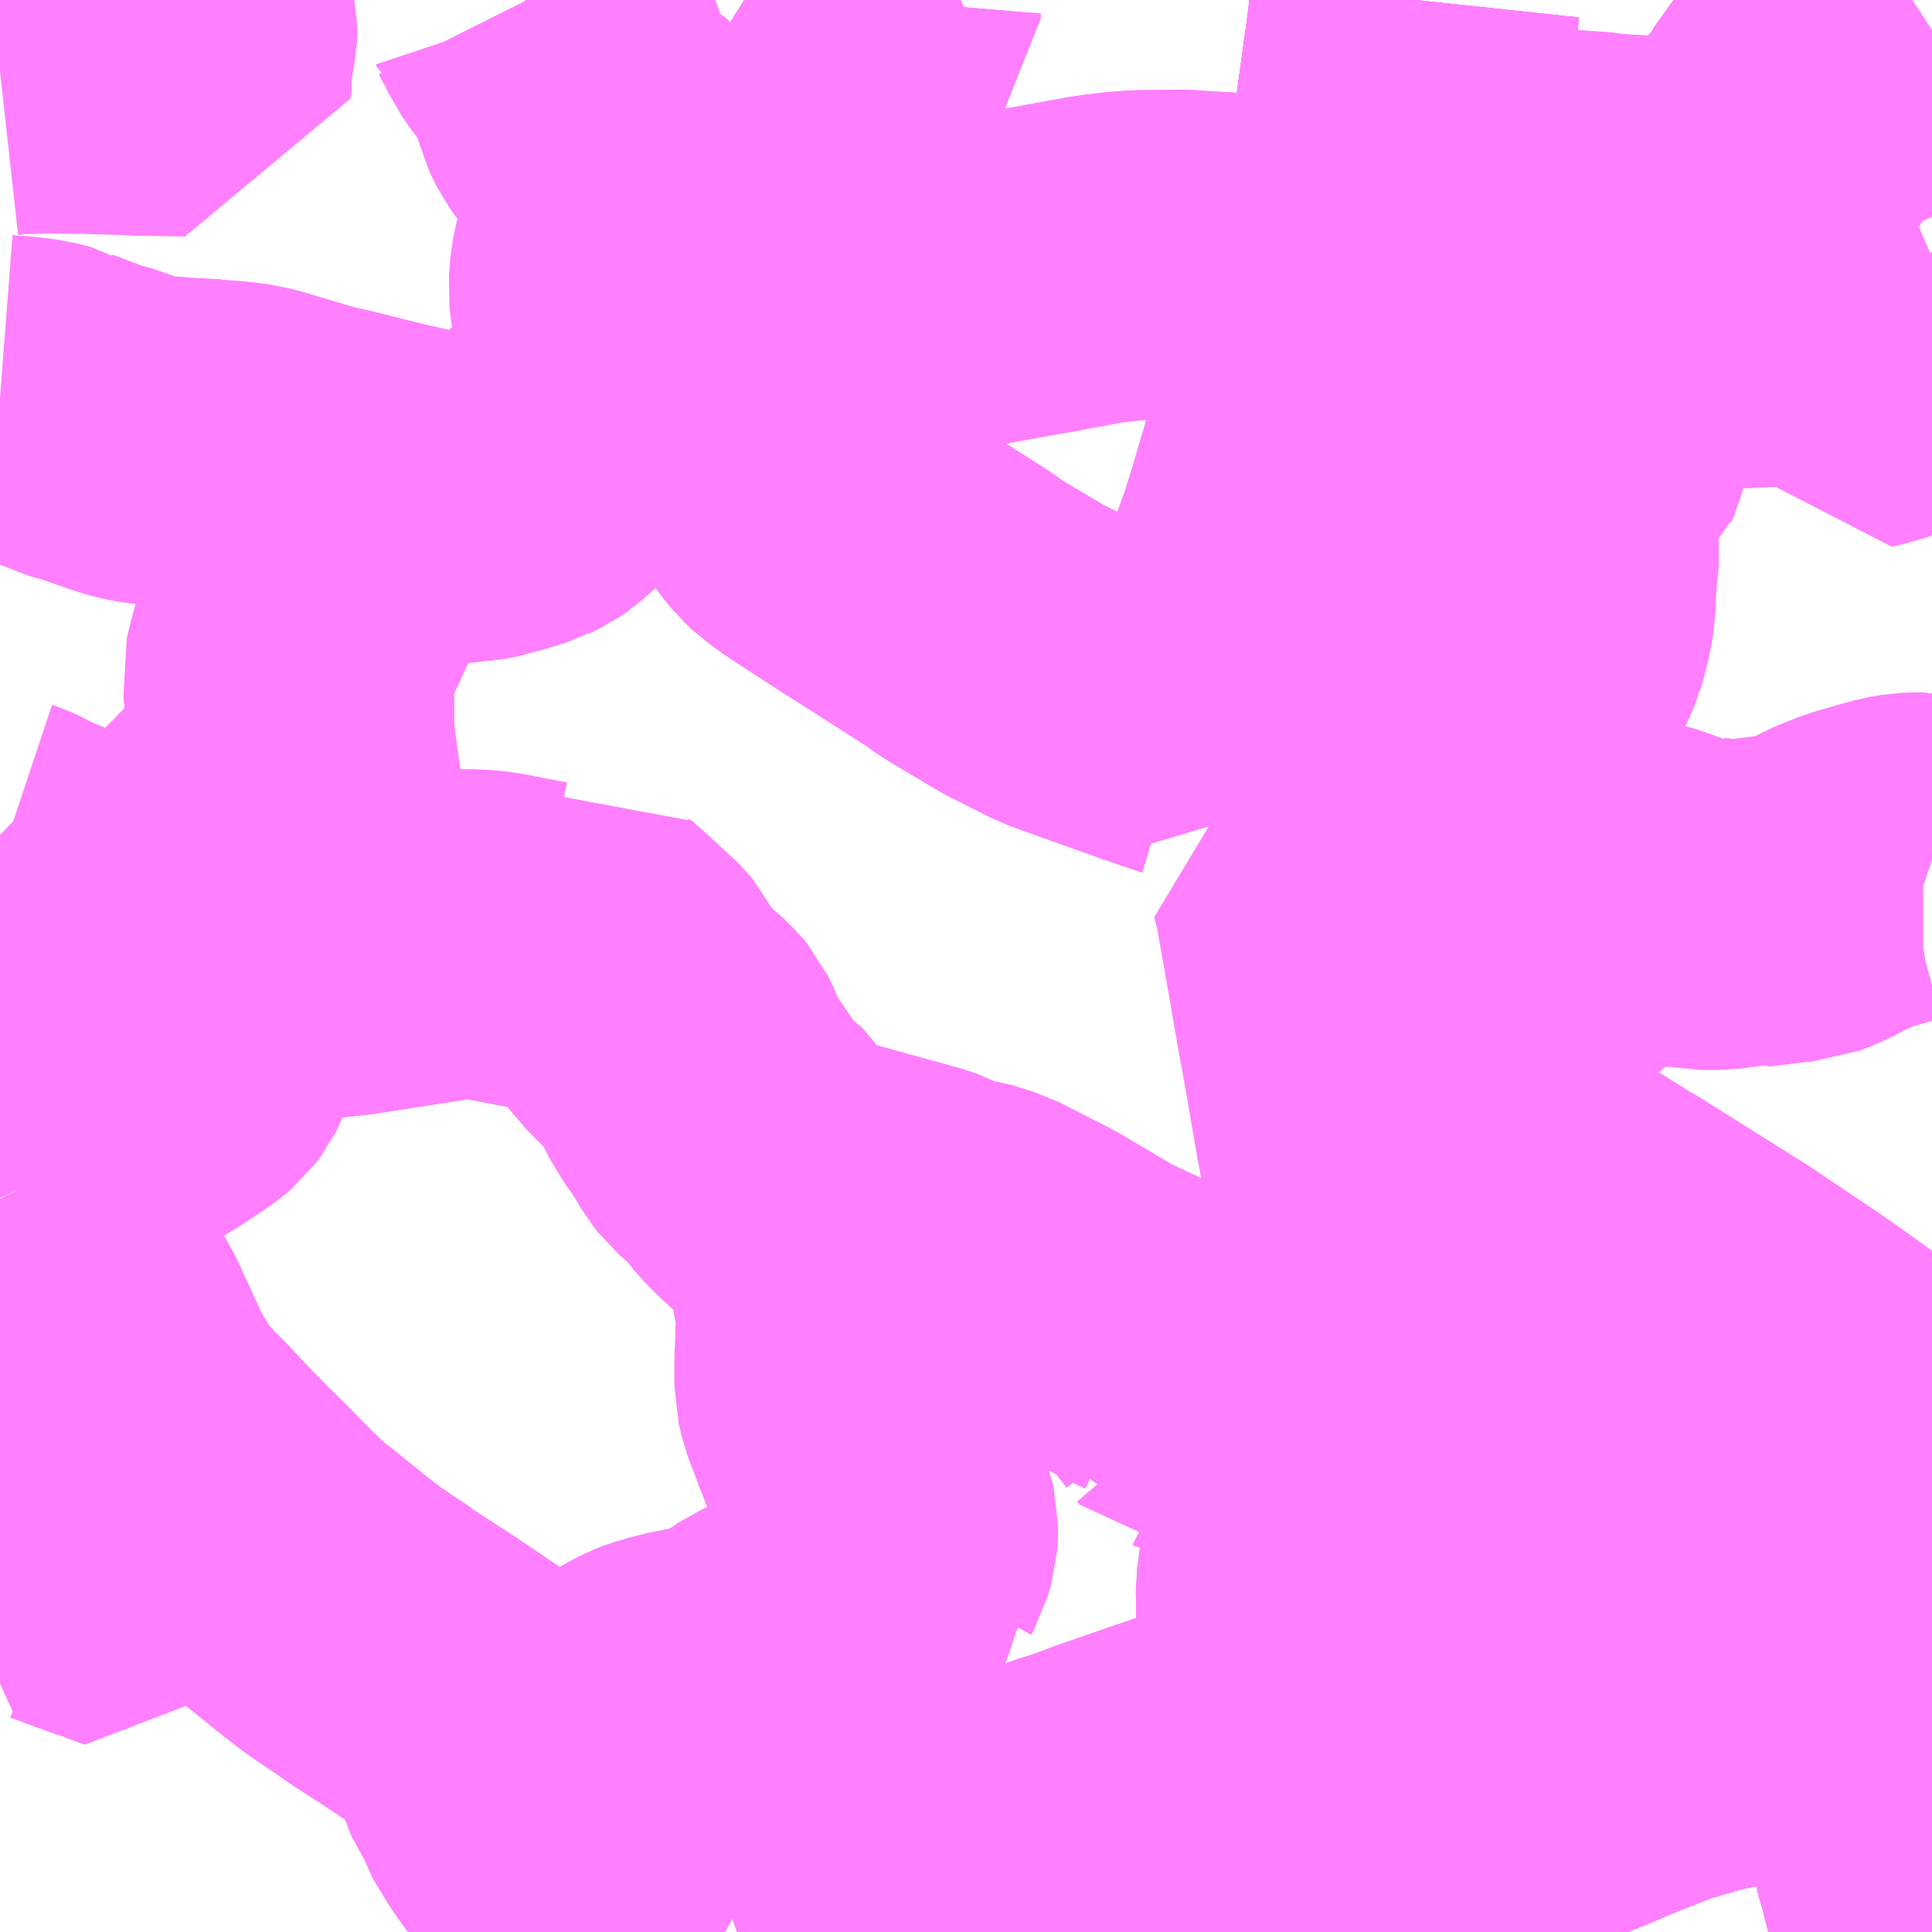 <?xml version="1.0" encoding="UTF-8"?>
<svg  xmlns="http://www.w3.org/2000/svg" xmlns:xlink="http://www.w3.org/1999/xlink" xmlns:go="http://purl.org/svgmap/profile" property="N07_001,N07_002,N07_003,N07_004,N07_005,N07_006,N07_007" viewBox="14005.371 -3607.91 4.395 4.395" go:dataArea="14005.37109375 -3607.91015625 4.39453125 4.39453125" >
<globalCoordinateSystem srsName="http://purl.org/crs/84" transform="matrix(100.0,0.0,0.0,-100.0,0.0,0.0)" />
<defs>
 <g id="p0" >
  <circle cx="0.0" cy="0.0" r="3" stroke="green" stroke-width="0.75" vector-effect="non-scaling-stroke" />
 </g>
</defs>
<g fill="none" fill-rule="evenodd" stroke="#FF00FF" stroke-width="0.75" opacity="0.5" vector-effect="non-scaling-stroke" stroke-linejoin="bevel" >
<path content="1,JRバス関東（株）,いわき号,13.0,13.0,13.0," xlink:title="1" d="M14009.766,-3603.596L14009.761,-3603.595L14009.733,-3603.591L14009.713,-3603.587L14009.704,-3603.585L14009.695,-3603.583L14009.675,-3603.579L14009.658,-3603.575L14009.646,-3603.572L14009.646,-3603.572L14009.646,-3603.572L14009.646,-3603.572L14009.605,-3603.562L14009.573,-3603.554L14009.531,-3603.543L14009.51,-3603.536L14009.491,-3603.53L14009.45,-3603.516"/>
<path content="1,JRバス関東（株）,つくば号,22.0,19.0,19.0," xlink:title="1" d="M14009.45,-3603.516L14009.491,-3603.53L14009.51,-3603.536L14009.531,-3603.543L14009.573,-3603.554L14009.605,-3603.562L14009.646,-3603.572L14009.646,-3603.572L14009.646,-3603.572L14009.646,-3603.572L14009.658,-3603.575L14009.675,-3603.579L14009.695,-3603.583L14009.704,-3603.585L14009.713,-3603.587L14009.733,-3603.591L14009.761,-3603.595L14009.766,-3603.596"/>
<path content="1,JRバス関東（株）,ひたち号,10.2,11.0,11.0," xlink:title="1" d="M14009.45,-3603.516L14009.491,-3603.53L14009.51,-3603.536L14009.531,-3603.543L14009.573,-3603.554L14009.605,-3603.562L14009.646,-3603.572L14009.646,-3603.572L14009.646,-3603.572L14009.646,-3603.572L14009.658,-3603.575L14009.675,-3603.579L14009.695,-3603.583L14009.704,-3603.585L14009.713,-3603.587L14009.733,-3603.591L14009.761,-3603.595L14009.766,-3603.596"/>
<path content="1,JRバス関東（株）,みと号,18.0,20.0,20.0," xlink:title="1" d="M14009.45,-3603.516L14009.491,-3603.53L14009.51,-3603.536L14009.531,-3603.543L14009.573,-3603.554L14009.605,-3603.562L14009.646,-3603.572L14009.646,-3603.572L14009.646,-3603.572L14009.646,-3603.572L14009.658,-3603.575L14009.675,-3603.579L14009.695,-3603.583L14009.704,-3603.585L14009.713,-3603.587L14009.733,-3603.591L14009.761,-3603.595L14009.766,-3603.596"/>
<path content="1,JRバス関東（株）,新宿・東京～常陸太田・大宮・大子,2.0,2.0,2.0," xlink:title="1" d="M14009.45,-3603.516L14009.491,-3603.53L14009.51,-3603.536L14009.531,-3603.543L14009.573,-3603.554L14009.605,-3603.562L14009.646,-3603.572L14009.646,-3603.572L14009.646,-3603.572L14009.646,-3603.572L14009.658,-3603.575L14009.675,-3603.579L14009.695,-3603.583L14009.704,-3603.585L14009.713,-3603.587L14009.733,-3603.591L14009.761,-3603.595L14009.766,-3603.596"/>
<path content="1,京浜急行バス（株）,つくばセンター～羽田空港線,6.0,6.0,6.0," xlink:title="1" d="M14009.766,-3603.596L14009.761,-3603.595L14009.733,-3603.591L14009.713,-3603.587L14009.704,-3603.585L14009.695,-3603.583L14009.675,-3603.579L14009.658,-3603.575L14009.646,-3603.572L14009.646,-3603.572L14009.646,-3603.572L14009.646,-3603.572L14009.605,-3603.562L14009.573,-3603.554L14009.531,-3603.543L14009.51,-3603.536L14009.491,-3603.53L14009.45,-3603.516"/>
<path content="1,京浜急行バス（株）,水戸駅・日立駅～羽田空港線,1.0,1.0,1.0," xlink:title="1" d="M14009.45,-3603.516L14009.491,-3603.53L14009.51,-3603.536L14009.531,-3603.543L14009.573,-3603.554L14009.605,-3603.562L14009.646,-3603.572L14009.646,-3603.572L14009.646,-3603.572L14009.646,-3603.572L14009.658,-3603.575L14009.675,-3603.579L14009.695,-3603.583L14009.704,-3603.585L14009.713,-3603.587L14009.733,-3603.591L14009.761,-3603.595L14009.766,-3603.596"/>
<path content="1,千葉交通,土浦駅東口・つくばセンター・ひたち野うしく駅・牛久・竜ヶ崎ニュータウン・新利根～成田空港線,3.0,3.0,3.0," xlink:title="1" d="M14009.45,-3603.516L14009.491,-3603.53L14009.51,-3603.536L14009.531,-3603.543L14009.573,-3603.554L14009.605,-3603.562L14009.646,-3603.572L14009.646,-3603.572L14009.646,-3603.572L14009.646,-3603.572L14009.658,-3603.575L14009.675,-3603.579L14009.695,-3603.583L14009.704,-3603.585L14009.713,-3603.587L14009.733,-3603.591L14009.761,-3603.595L14009.766,-3603.596"/>
<path content="1,宮城交通（株）,ポーラスター,1.0,1.0,1.0," xlink:title="1" d="M14009.766,-3603.596L14009.761,-3603.595L14009.733,-3603.591L14009.713,-3603.587L14009.704,-3603.585L14009.695,-3603.583L14009.675,-3603.579L14009.658,-3603.575L14009.646,-3603.572L14009.646,-3603.572L14009.646,-3603.572L14009.646,-3603.572L14009.605,-3603.562L14009.573,-3603.554L14009.531,-3603.543L14009.51,-3603.536L14009.491,-3603.53L14009.45,-3603.516"/>
<path content="1,成田空港交通,仙台線,1.0,1.0,1.0," xlink:title="1" d="M14009.45,-3603.516L14009.491,-3603.53L14009.51,-3603.536L14009.531,-3603.543L14009.573,-3603.554L14009.605,-3603.562L14009.646,-3603.572L14009.646,-3603.572L14009.646,-3603.572L14009.646,-3603.572L14009.658,-3603.575L14009.675,-3603.579L14009.695,-3603.583L14009.704,-3603.585L14009.713,-3603.587L14009.733,-3603.591L14009.761,-3603.595L14009.766,-3603.596"/>
<path content="1,新常磐交通（株）,いわき駅～東京ディズニシー,1.0,1.0,1.0," xlink:title="1" d="M14009.766,-3603.596L14009.761,-3603.595L14009.733,-3603.591L14009.713,-3603.587L14009.704,-3603.585L14009.695,-3603.583L14009.675,-3603.579L14009.658,-3603.575L14009.646,-3603.572L14009.646,-3603.572L14009.646,-3603.572L14009.646,-3603.572L14009.605,-3603.562L14009.573,-3603.554L14009.531,-3603.543L14009.51,-3603.536L14009.491,-3603.53L14009.45,-3603.516"/>
<path content="1,新常磐交通（株）,シーガル号,1.0,1.0,1.0," xlink:title="1" d="M14009.45,-3603.516L14009.491,-3603.53L14009.51,-3603.536L14009.531,-3603.543L14009.573,-3603.554L14009.605,-3603.562L14009.646,-3603.572L14009.646,-3603.572L14009.646,-3603.572L14009.646,-3603.572L14009.658,-3603.575L14009.675,-3603.579L14009.695,-3603.583L14009.704,-3603.585L14009.713,-3603.587L14009.733,-3603.591L14009.761,-3603.595L14009.766,-3603.596"/>
<path content="1,新常磐交通（株）,南相馬-東京,2.0,2.0,2.0," xlink:title="1" d="M14009.45,-3603.516L14009.491,-3603.53L14009.51,-3603.536L14009.531,-3603.543L14009.573,-3603.554L14009.605,-3603.562L14009.646,-3603.572L14009.646,-3603.572L14009.646,-3603.572L14009.646,-3603.572L14009.658,-3603.575L14009.675,-3603.579L14009.695,-3603.583L14009.704,-3603.585L14009.713,-3603.587L14009.733,-3603.591L14009.761,-3603.595L14009.766,-3603.596"/>
<path content="1,新常磐交通（株）,小名浜-東京,1.5,1.5,1.5," xlink:title="1" d="M14009.766,-3603.596L14009.761,-3603.595L14009.733,-3603.591L14009.713,-3603.587L14009.704,-3603.585L14009.695,-3603.583L14009.675,-3603.579L14009.658,-3603.575L14009.646,-3603.572L14009.646,-3603.572L14009.646,-3603.572L14009.646,-3603.572L14009.605,-3603.562L14009.573,-3603.554L14009.531,-3603.543L14009.51,-3603.536L14009.491,-3603.53L14009.45,-3603.516"/>
<path content="1,日立電鉄交通サービス（株）,いわき駅発～東京ディズニーシー,1.0,1.0,1.0," xlink:title="1" d="M14009.766,-3603.596L14009.761,-3603.595L14009.733,-3603.591L14009.713,-3603.587L14009.704,-3603.585L14009.695,-3603.583L14009.675,-3603.579L14009.658,-3603.575L14009.646,-3603.572L14009.646,-3603.572L14009.646,-3603.572L14009.646,-3603.572L14009.605,-3603.562L14009.573,-3603.554L14009.531,-3603.543L14009.51,-3603.536L14009.491,-3603.53L14009.45,-3603.516"/>
<path content="1,日立電鉄交通サービス（株）,国民宿舎鵜の岬～東京駅,20.4,22.0,22.0," xlink:title="1" d="M14009.766,-3603.596L14009.761,-3603.595L14009.733,-3603.591L14009.713,-3603.587L14009.704,-3603.585L14009.695,-3603.583L14009.675,-3603.579L14009.658,-3603.575L14009.646,-3603.572L14009.646,-3603.572L14009.646,-3603.572L14009.646,-3603.572L14009.605,-3603.562L14009.573,-3603.554L14009.531,-3603.543L14009.51,-3603.536L14009.491,-3603.53L14009.45,-3603.516"/>
<path content="1,日立電鉄交通サービス（株）,日立駅中央口～羽田国際線ターミナル,2.0,2.0,2.0," xlink:title="1" d="M14009.45,-3603.516L14009.491,-3603.53L14009.51,-3603.536L14009.531,-3603.543L14009.573,-3603.554L14009.605,-3603.562L14009.646,-3603.572L14009.646,-3603.572L14009.646,-3603.572L14009.646,-3603.572L14009.658,-3603.575L14009.675,-3603.579L14009.695,-3603.583L14009.704,-3603.585L14009.713,-3603.587L14009.733,-3603.591L14009.761,-3603.595L14009.766,-3603.596"/>
<path content="1,東京ベイシティ交通,いわき・日立～東京ディズニーリゾート線,1.0,1.0,1.0," xlink:title="1" d="M14009.45,-3603.516L14009.491,-3603.53L14009.51,-3603.536L14009.531,-3603.543L14009.573,-3603.554L14009.605,-3603.562L14009.646,-3603.572L14009.646,-3603.572L14009.646,-3603.572L14009.646,-3603.572L14009.658,-3603.575L14009.675,-3603.579L14009.695,-3603.583L14009.704,-3603.585L14009.713,-3603.587L14009.733,-3603.591L14009.761,-3603.595L14009.766,-3603.596"/>
<path content="1,東京空港交通（株）,日立・水戸エリア～羽田空港線,1.0,1.0,1.0," xlink:title="1" d="M14009.45,-3603.516L14009.491,-3603.53L14009.51,-3603.536L14009.531,-3603.543L14009.573,-3603.554L14009.605,-3603.562L14009.646,-3603.572L14009.646,-3603.572L14009.646,-3603.572L14009.646,-3603.572L14009.658,-3603.575L14009.675,-3603.579L14009.695,-3603.583L14009.704,-3603.585L14009.713,-3603.587L14009.733,-3603.591L14009.761,-3603.595L14009.766,-3603.596"/>
<path content="1,東武バスセントラル（株）,いわき号,14.5,14.5,14.5," xlink:title="1" d="M14009.45,-3603.516L14009.491,-3603.53L14009.51,-3603.536L14009.531,-3603.543L14009.573,-3603.554L14009.605,-3603.562L14009.646,-3603.572L14009.646,-3603.572L14009.646,-3603.572L14009.646,-3603.572L14009.658,-3603.575L14009.675,-3603.579L14009.695,-3603.583L14009.704,-3603.585L14009.713,-3603.587L14009.733,-3603.591L14009.761,-3603.595L14009.766,-3603.596"/>
<path content="1,茨城交通（株）,原子力機構前～東京駅,7.0,7.0,7.0," xlink:title="1" d="M14009.45,-3603.516L14009.491,-3603.53L14009.51,-3603.536L14009.531,-3603.543L14009.573,-3603.554L14009.605,-3603.562L14009.646,-3603.572L14009.646,-3603.572L14009.646,-3603.572L14009.646,-3603.572L14009.658,-3603.575L14009.675,-3603.579L14009.695,-3603.583L14009.704,-3603.585L14009.713,-3603.587L14009.733,-3603.591L14009.761,-3603.595L14009.766,-3603.596"/>
<path content="1,茨城交通（株）,日立駅前中央～羽田空港,1.0,1.0,1.0," xlink:title="1" d="M14009.45,-3603.516L14009.491,-3603.53L14009.51,-3603.536L14009.531,-3603.543L14009.573,-3603.554L14009.605,-3603.562L14009.646,-3603.572L14009.646,-3603.572L14009.646,-3603.572L14009.646,-3603.572L14009.658,-3603.575L14009.675,-3603.579L14009.695,-3603.583L14009.704,-3603.585L14009.713,-3603.587L14009.733,-3603.591L14009.761,-3603.595L14009.766,-3603.596"/>
<path content="1,茨城交通（株）,県庁,15.0,17.0,17.0," xlink:title="1" d="M14009.45,-3603.516L14009.491,-3603.53L14009.51,-3603.536L14009.531,-3603.543L14009.573,-3603.554L14009.605,-3603.562L14009.646,-3603.572L14009.646,-3603.572L14009.646,-3603.572L14009.646,-3603.572L14009.658,-3603.575L14009.675,-3603.579L14009.695,-3603.583L14009.704,-3603.585L14009.713,-3603.587L14009.733,-3603.591L14009.761,-3603.595L14009.766,-3603.596"/>
<path content="1,茨城交通（株）,茨城交通大子営業所～新宿駅,9.0,9.0,9.0," xlink:title="1" d="M14009.45,-3603.516L14009.491,-3603.53L14009.51,-3603.536L14009.531,-3603.543L14009.573,-3603.554L14009.605,-3603.562L14009.646,-3603.572L14009.646,-3603.572L14009.646,-3603.572L14009.646,-3603.572L14009.658,-3603.575L14009.675,-3603.579L14009.695,-3603.583L14009.704,-3603.585L14009.713,-3603.587L14009.733,-3603.591L14009.761,-3603.595L14009.766,-3603.596"/>
<path content="1,茨城交通（株）,茨大,10.0,10.5,10.5," xlink:title="1" d="M14009.45,-3603.516L14009.491,-3603.53L14009.51,-3603.536L14009.531,-3603.543L14009.573,-3603.554L14009.605,-3603.562L14009.646,-3603.572L14009.646,-3603.572L14009.646,-3603.572L14009.646,-3603.572L14009.658,-3603.575L14009.675,-3603.579L14009.695,-3603.583L14009.704,-3603.585L14009.713,-3603.587L14009.733,-3603.591L14009.761,-3603.595L14009.766,-3603.596"/>
<path content="1,茨城交通（株）,赤塚,26.5,30.5,30.5," xlink:title="1" d="M14009.45,-3603.516L14009.491,-3603.53L14009.51,-3603.536L14009.531,-3603.543L14009.573,-3603.554L14009.605,-3603.562L14009.646,-3603.572L14009.646,-3603.572L14009.646,-3603.572L14009.646,-3603.572L14009.658,-3603.575L14009.675,-3603.579L14009.695,-3603.583L14009.704,-3603.585L14009.713,-3603.587L14009.733,-3603.591L14009.761,-3603.595L14009.766,-3603.596"/>
<path content="1,近鉄バス（株）,大阪・京都⇔つくば・水戸,1.0,1.0,1.0," xlink:title="1" d="M14009.45,-3603.516L14009.491,-3603.53L14009.531,-3603.543L14009.573,-3603.554L14009.605,-3603.562L14009.646,-3603.572L14009.675,-3603.579L14009.733,-3603.591L14009.766,-3603.596"/>
<path content="1,近鉄バス（株）,大阪・京都⇔日立・いわき,1.0,1.0,1.0," xlink:title="1" d="M14009.45,-3603.516L14009.491,-3603.53L14009.531,-3603.543L14009.573,-3603.554L14009.605,-3603.562L14009.646,-3603.572L14009.675,-3603.579L14009.733,-3603.591L14009.766,-3603.596"/>
<path content="1,関東鉄道（株）,001,10.0,10.0,10.0," xlink:title="1" d="M14009.45,-3603.516L14009.491,-3603.53L14009.491,-3603.53L14009.491,-3603.53L14009.531,-3603.543L14009.531,-3603.543L14009.531,-3603.543L14009.573,-3603.554L14009.573,-3603.554L14009.573,-3603.554L14009.605,-3603.562L14009.605,-3603.562L14009.605,-3603.562L14009.646,-3603.572L14009.646,-3603.572L14009.646,-3603.572L14009.646,-3603.572L14009.658,-3603.575L14009.675,-3603.579L14009.675,-3603.579L14009.675,-3603.579L14009.695,-3603.583L14009.733,-3603.591L14009.733,-3603.591L14009.733,-3603.591L14009.733,-3603.591L14009.733,-3603.591L14009.761,-3603.595L14009.766,-3603.596"/>
<path content="1,関東鉄道（株）,099,9.4,7.5,7.5," xlink:title="1" d="M14007.95,-3603.516L14007.963,-3603.523L14007.981,-3603.527L14007.991,-3603.528L14008.035,-3603.533L14008.057,-3603.538L14008.07,-3603.54L14008.073,-3603.541L14008.123,-3603.564L14008.151,-3603.581L14008.191,-3603.601L14008.21,-3603.609L14008.218,-3603.613L14008.231,-3603.618L14008.246,-3603.621L14008.268,-3603.63L14008.281,-3603.633L14008.29,-3603.635L14008.324,-3603.646L14008.327,-3603.647L14008.381,-3603.668L14008.419,-3603.682L14008.463,-3603.698L14008.479,-3603.704L14008.508,-3603.713L14008.516,-3603.716L14008.538,-3603.724L14008.591,-3603.742L14008.6,-3603.746L14008.614,-3603.751L14008.641,-3603.761L14008.661,-3603.763L14008.671,-3603.771L14008.742,-3603.796L14008.76,-3603.802L14008.887,-3603.847L14008.893,-3603.848L14008.943,-3603.868L14008.975,-3603.877L14009.002,-3603.892L14009.131,-3603.943L14009.154,-3603.951L14009.169,-3603.955L14009.239,-3603.976L14009.273,-3603.983L14009.33,-3603.995L14009.371,-3604.002L14009.378,-3604.006L14009.396,-3604.021L14009.472,-3604.021L14009.484,-3604.022L14009.493,-3604.022L14009.503,-3604.024L14009.512,-3604.026L14009.599,-3604.041L14009.626,-3604.046L14009.64,-3604.048L14009.663,-3604.05L14009.664,-3604.053L14009.691,-3604.058L14009.702,-3604.059L14009.711,-3604.061L14009.766,-3604.071"/>
<path content="1,関東鉄道（株）,41,2.5,0.0,0.0," xlink:title="1" d="M14009.766,-3603.577L14009.766,-3603.577L14009.761,-3603.595L14009.761,-3603.595L14009.761,-3603.595L14009.761,-3603.595L14009.755,-3603.617L14009.752,-3603.627L14009.748,-3603.644L14009.744,-3603.661L14009.73,-3603.708L14009.73,-3603.714L14009.726,-3603.725L14009.706,-3603.8L14009.703,-3603.81L14009.701,-3603.821L14009.681,-3603.894L14009.676,-3603.91L14009.667,-3603.946L14009.656,-3603.995L14009.64,-3604.048L14009.663,-3604.05L14009.664,-3604.053L14009.691,-3604.058L14009.702,-3604.059L14009.711,-3604.061L14009.766,-3604.071"/>
<path content="1,関東鉄道（株）,42,2.5,3.5,3.5," xlink:title="1" d="M14009.766,-3603.577L14009.766,-3603.577L14009.761,-3603.595L14009.761,-3603.595L14009.761,-3603.595L14009.761,-3603.595L14009.755,-3603.617L14009.752,-3603.627L14009.748,-3603.644L14009.744,-3603.661L14009.73,-3603.708L14009.73,-3603.714L14009.726,-3603.725L14009.706,-3603.8L14009.703,-3603.81L14009.701,-3603.821L14009.681,-3603.894L14009.676,-3603.91L14009.667,-3603.946L14009.656,-3603.995L14009.64,-3604.048L14009.663,-3604.05L14009.664,-3604.053L14009.691,-3604.058L14009.702,-3604.059L14009.711,-3604.061L14009.766,-3604.071M14009.766,-3607.178L14009.728,-3607.255L14009.725,-3607.261L14009.721,-3607.27L14009.715,-3607.283L14009.708,-3607.296L14009.727,-3607.306L14009.766,-3607.323"/>
<path content="1,関東鉄道（株）,42A,999.9,999.9,999.9," xlink:title="1" d="M14009.766,-3603.577L14009.766,-3603.577L14009.761,-3603.595L14009.761,-3603.595L14009.761,-3603.595L14009.761,-3603.595L14009.755,-3603.617L14009.752,-3603.627L14009.748,-3603.644L14009.744,-3603.661L14009.73,-3603.708L14009.73,-3603.714L14009.726,-3603.725L14009.706,-3603.8L14009.703,-3603.81L14009.701,-3603.821L14009.681,-3603.894L14009.676,-3603.91L14009.667,-3603.946L14009.656,-3603.995L14009.64,-3604.048L14009.663,-3604.05L14009.664,-3604.053L14009.691,-3604.058L14009.702,-3604.059L14009.711,-3604.061L14009.766,-3604.071"/>
<path content="1,関東鉄道（株）,42A,999.9,999.9,999.9," xlink:title="1" d="M14009.766,-3604.584L14009.765,-3604.584L14009.712,-3604.628L14009.581,-3604.734L14009.544,-3604.762L14009.473,-3604.813L14009.427,-3604.845L14009.351,-3604.896L14009.275,-3604.947L14009.248,-3604.963L14009.243,-3604.967L14009.101,-3605.056L14009.077,-3605.071L14009.034,-3605.098L14009.022,-3605.104L14008.996,-3605.121L14008.979,-3605.131L14008.948,-3605.151L14008.914,-3605.171L14008.865,-3605.201L14008.925,-3605.25L14008.939,-3605.264L14008.94,-3605.266L14008.946,-3605.276L14008.948,-3605.285L14008.948,-3605.3L14008.946,-3605.319L14008.946,-3605.331L14008.949,-3605.336L14008.954,-3605.34L14008.962,-3605.338"/>
<path content="1,関東鉄道（株）,42A,999.9,999.9,999.9," xlink:title="1" d="M14009.766,-3607.178L14009.728,-3607.255L14009.725,-3607.261L14009.721,-3607.27L14009.715,-3607.283L14009.708,-3607.296L14009.727,-3607.306L14009.766,-3607.323"/>
<path content="1,関東鉄道（株）,47,19.0,11.5,11.5," xlink:title="1" d="M14009.766,-3603.577L14009.766,-3603.577L14009.761,-3603.595L14009.761,-3603.595L14009.761,-3603.595L14009.761,-3603.595L14009.755,-3603.617L14009.752,-3603.627L14009.748,-3603.644L14009.744,-3603.661L14009.73,-3603.708L14009.73,-3603.714L14009.726,-3603.725L14009.706,-3603.8L14009.703,-3603.81L14009.701,-3603.821L14009.681,-3603.894L14009.676,-3603.91L14009.667,-3603.946L14009.656,-3603.995"/>
<path content="1,関東鉄道（株）,4S,0.5,0.0,0.0," xlink:title="1" d="M14009.766,-3607.323L14009.727,-3607.306L14009.708,-3607.296L14009.715,-3607.283L14009.721,-3607.27L14009.725,-3607.261L14009.728,-3607.255L14009.766,-3607.178M14009.766,-3604.584L14009.765,-3604.584L14009.712,-3604.628L14009.581,-3604.734L14009.544,-3604.762L14009.473,-3604.813L14009.427,-3604.845L14009.351,-3604.896L14009.275,-3604.947L14009.248,-3604.963L14009.243,-3604.967L14009.101,-3605.056L14009.077,-3605.071L14009.034,-3605.098L14009.022,-3605.104L14008.996,-3605.121L14008.979,-3605.131L14008.948,-3605.151L14008.914,-3605.171L14008.865,-3605.201L14008.925,-3605.25L14008.939,-3605.264L14008.94,-3605.266L14008.946,-3605.276L14008.948,-3605.285L14008.948,-3605.3L14008.946,-3605.319L14008.946,-3605.331L14008.949,-3605.336L14008.954,-3605.34L14008.962,-3605.338"/>
<path content="1,関東鉄道（株）,51,999.9,999.9,999.9," xlink:title="1" d="M14009.656,-3603.995L14009.64,-3604.048L14009.663,-3604.05L14009.664,-3604.053L14009.691,-3604.058L14009.702,-3604.059L14009.711,-3604.061L14009.766,-3604.071"/>
<path content="1,関東鉄道（株）,70,26.0,17.0,17.0," xlink:title="1" d="M14007.365,-3607.91L14007.364,-3607.898L14007.332,-3607.858L14007.215,-3607.755L14007.202,-3607.779L14007.193,-3607.791L14007.176,-3607.815L14007.148,-3607.846L14007.113,-3607.876L14007.104,-3607.884L14007.08,-3607.9L14007.064,-3607.91"/>
<path content="1,関東鉄道（株）,80,17.0,0.0,0.0," xlink:title="1" d="M14007.95,-3603.516L14007.963,-3603.523L14007.981,-3603.527L14007.991,-3603.528L14008.035,-3603.533L14008.057,-3603.538L14008.07,-3603.54L14008.073,-3603.541L14008.123,-3603.564L14008.151,-3603.581L14008.191,-3603.601L14008.21,-3603.609L14008.218,-3603.613L14008.231,-3603.618L14008.246,-3603.621L14008.268,-3603.63L14008.281,-3603.633L14008.29,-3603.635L14008.324,-3603.646L14008.327,-3603.647L14008.381,-3603.668L14008.419,-3603.682L14008.463,-3603.698L14008.479,-3603.704L14008.508,-3603.713L14008.516,-3603.716L14008.538,-3603.724L14008.591,-3603.742L14008.6,-3603.746L14008.614,-3603.751L14008.641,-3603.761L14008.661,-3603.763L14008.671,-3603.771L14008.742,-3603.796L14008.76,-3603.802L14008.887,-3603.847L14008.893,-3603.848L14008.943,-3603.868L14008.975,-3603.877L14009.002,-3603.892L14009.131,-3603.943L14009.154,-3603.951L14009.169,-3603.955L14009.239,-3603.976L14009.273,-3603.983L14009.33,-3603.995L14009.371,-3604.002L14009.378,-3604.006L14009.396,-3604.021L14009.472,-3604.021L14009.484,-3604.022L14009.493,-3604.022L14009.503,-3604.024L14009.512,-3604.026L14009.599,-3604.041L14009.626,-3604.046L14009.64,-3604.048"/>
<path content="1,関東鉄道（株）,80,17.0,0.0,0.0," xlink:title="1" d="M14009.64,-3604.048L14009.656,-3603.995L14009.667,-3603.946L14009.676,-3603.91L14009.681,-3603.894L14009.701,-3603.821L14009.703,-3603.81L14009.706,-3603.8L14009.726,-3603.725L14009.73,-3603.714L14009.73,-3603.708L14009.744,-3603.661L14009.748,-3603.644L14009.752,-3603.627L14009.755,-3603.617L14009.761,-3603.595L14009.761,-3603.595L14009.761,-3603.595L14009.761,-3603.595L14009.766,-3603.577L14009.766,-3603.577"/>
<path content="1,関東鉄道（株）,80,17.0,0.0,0.0," xlink:title="1" d="M14009.64,-3604.048L14009.663,-3604.05"/>
<path content="1,関東鉄道（株）,C15,37.0,32.0,32.0," xlink:title="1" d="M14009.766,-3607.323L14009.727,-3607.306L14009.708,-3607.296L14009.715,-3607.283L14009.721,-3607.27L14009.725,-3607.261L14009.728,-3607.255L14009.766,-3607.178"/>
<path content="1,関東鉄道（株）,つくばセンター～羽田空港国際ターミナル,6.0,6.0,6.0," xlink:title="1" d="M14009.45,-3603.516L14009.491,-3603.53L14009.51,-3603.536L14009.531,-3603.543L14009.573,-3603.554L14009.605,-3603.562L14009.646,-3603.572L14009.646,-3603.572L14009.646,-3603.572L14009.646,-3603.572L14009.658,-3603.575L14009.675,-3603.579L14009.695,-3603.583L14009.704,-3603.585L14009.713,-3603.587L14009.733,-3603.591L14009.761,-3603.595L14009.766,-3603.596"/>
<path content="1,関東鉄道（株）,つくば号,21.5,18.5,18.5," xlink:title="1" d="M14009.45,-3603.516L14009.491,-3603.53L14009.51,-3603.536L14009.531,-3603.543L14009.573,-3603.554L14009.605,-3603.562L14009.646,-3603.572L14009.646,-3603.572L14009.646,-3603.572L14009.646,-3603.572L14009.658,-3603.575L14009.675,-3603.579L14009.695,-3603.583L14009.704,-3603.585L14009.713,-3603.587L14009.733,-3603.591L14009.761,-3603.595L14009.766,-3603.596"/>
<path content="1,関東鉄道（株）,ミッドナイトつくば号,0.5,0.5,0.5," xlink:title="1" d="M14009.766,-3603.596L14009.761,-3603.595L14009.733,-3603.591L14009.713,-3603.587L14009.704,-3603.585L14009.695,-3603.583L14009.675,-3603.579L14009.658,-3603.575L14009.646,-3603.572L14009.646,-3603.572L14009.646,-3603.572L14009.646,-3603.572L14009.605,-3603.562L14009.573,-3603.554L14009.531,-3603.543L14009.51,-3603.536L14009.491,-3603.53L14009.45,-3603.516"/>
<path content="1,関東鉄道（株）,ミッドナイトみと号,0.5,0.5,0.5," xlink:title="1" d="M14009.45,-3603.516L14009.491,-3603.53L14009.51,-3603.536L14009.531,-3603.543L14009.573,-3603.554L14009.605,-3603.562L14009.646,-3603.572L14009.646,-3603.572L14009.646,-3603.572L14009.646,-3603.572L14009.658,-3603.575L14009.675,-3603.579L14009.695,-3603.583L14009.704,-3603.585L14009.713,-3603.587L14009.733,-3603.591L14009.761,-3603.595L14009.766,-3603.596"/>
<path content="1,関東鉄道（株）,東光台循環,7.0,7.0,7.0," xlink:title="1" d="M14007.365,-3607.91L14007.364,-3607.898L14007.332,-3607.858L14007.215,-3607.755L14007.202,-3607.779L14007.193,-3607.791L14007.176,-3607.815L14007.148,-3607.846L14007.113,-3607.876L14007.104,-3607.884L14007.08,-3607.9L14007.064,-3607.91"/>
<path content="1,関東鉄道（株）,水戸駅南口～あべの橋駅（JR天王寺駅）,1.0,1.0,1.0," xlink:title="1" d="M14009.45,-3603.516L14009.491,-3603.53L14009.51,-3603.536L14009.531,-3603.543L14009.573,-3603.554L14009.605,-3603.562L14009.646,-3603.572L14009.646,-3603.572L14009.646,-3603.572L14009.646,-3603.572L14009.658,-3603.575L14009.675,-3603.579L14009.695,-3603.583L14009.704,-3603.585L14009.713,-3603.587L14009.733,-3603.591L14009.761,-3603.595L14009.766,-3603.596"/>
<path content="1,関東鉄道（株）,水戸駅～東京線（県庁）,3.0,4.0,4.0," xlink:title="1" d="M14009.45,-3603.516L14009.491,-3603.53L14009.51,-3603.536L14009.531,-3603.543L14009.573,-3603.554L14009.605,-3603.562L14009.646,-3603.572L14009.646,-3603.572L14009.646,-3603.572L14009.646,-3603.572L14009.658,-3603.575L14009.675,-3603.579L14009.695,-3603.583L14009.704,-3603.585L14009.713,-3603.587L14009.733,-3603.591L14009.761,-3603.595L14009.766,-3603.596"/>
<path content="1,関東鉄道（株）,水戸駅～東京線（茨大）,5.0,4.5,4.5," xlink:title="1" d="M14009.45,-3603.516L14009.491,-3603.53L14009.51,-3603.536L14009.531,-3603.543L14009.573,-3603.554L14009.605,-3603.562L14009.646,-3603.572L14009.646,-3603.572L14009.646,-3603.572L14009.646,-3603.572L14009.658,-3603.575L14009.675,-3603.579L14009.695,-3603.583L14009.704,-3603.585L14009.713,-3603.587L14009.733,-3603.591L14009.761,-3603.595L14009.766,-3603.596"/>
<path content="1,関東鉄道（株）,水戸駅～東京線（赤塚）,9.5,9.5,9.5," xlink:title="1" d="M14009.45,-3603.516L14009.491,-3603.53L14009.51,-3603.536L14009.531,-3603.543L14009.573,-3603.554L14009.605,-3603.562L14009.646,-3603.572L14009.646,-3603.572L14009.646,-3603.572L14009.646,-3603.572L14009.658,-3603.575L14009.675,-3603.579L14009.695,-3603.583L14009.704,-3603.585L14009.713,-3603.587L14009.733,-3603.591L14009.761,-3603.595L14009.766,-3603.596"/>
<path content="1,関東鉄道（株）,水海道土浦,9.4,7.5,7.5," xlink:title="1" d="M14007.95,-3603.516L14007.963,-3603.523L14007.981,-3603.527L14007.991,-3603.528L14008.035,-3603.533L14008.057,-3603.538L14008.07,-3603.54L14008.073,-3603.541L14008.123,-3603.564L14008.151,-3603.581L14008.191,-3603.601L14008.21,-3603.609L14008.218,-3603.613L14008.231,-3603.618L14008.246,-3603.621L14008.268,-3603.63L14008.281,-3603.633L14008.29,-3603.635L14008.324,-3603.646L14008.327,-3603.647L14008.381,-3603.668L14008.419,-3603.682L14008.463,-3603.698L14008.479,-3603.704L14008.508,-3603.713L14008.516,-3603.716L14008.538,-3603.724L14008.591,-3603.742L14008.6,-3603.746L14008.614,-3603.751L14008.641,-3603.761L14008.661,-3603.763L14008.671,-3603.771L14008.742,-3603.796L14008.76,-3603.802L14008.887,-3603.847L14008.893,-3603.848L14008.943,-3603.868L14008.975,-3603.877L14009.002,-3603.892L14009.131,-3603.943L14009.154,-3603.951L14009.169,-3603.955L14009.239,-3603.976L14009.273,-3603.983L14009.33,-3603.995L14009.371,-3604.002L14009.378,-3604.006L14009.396,-3604.021L14009.472,-3604.021L14009.484,-3604.022L14009.493,-3604.022L14009.503,-3604.024L14009.512,-3604.026L14009.599,-3604.041L14009.626,-3604.046L14009.64,-3604.048L14009.663,-3604.05L14009.664,-3604.053L14009.691,-3604.058L14009.702,-3604.059L14009.711,-3604.061L14009.766,-3604.071"/>
<path content="1,関東鉄道（株）,牛久みどりの,30.5,22.0,22.0," xlink:title="1" d="M14008.173,-3603.516L14008.151,-3603.538L14008.145,-3603.542L14008.144,-3603.544L14008.123,-3603.564L14008.073,-3603.541L14008.07,-3603.54L14008.057,-3603.538L14008.035,-3603.533L14007.991,-3603.528L14007.981,-3603.527L14007.963,-3603.523L14007.95,-3603.516"/>
<path content="1,関東鉄道（株）,茨木空港～東京駅,3.0,3.0,3.0," xlink:title="1" d="M14009.45,-3603.516L14009.491,-3603.53L14009.51,-3603.536L14009.531,-3603.543L14009.573,-3603.554L14009.605,-3603.562L14009.646,-3603.572L14009.646,-3603.572L14009.646,-3603.572L14009.646,-3603.572L14009.658,-3603.575L14009.675,-3603.579L14009.695,-3603.583L14009.704,-3603.585L14009.713,-3603.587L14009.733,-3603.591L14009.761,-3603.595L14009.766,-3603.596"/>
<path content="1,関東鉄道（株）,谷田部取手（筑波ゴルフ場経由）,15.5,15.0,15.0," xlink:title="1" d="M14007.95,-3603.516L14007.963,-3603.523L14007.981,-3603.527L14007.991,-3603.528L14008.035,-3603.533L14008.057,-3603.538L14008.07,-3603.54L14008.073,-3603.541L14008.123,-3603.564L14008.151,-3603.581L14008.191,-3603.601L14008.21,-3603.609L14008.218,-3603.613L14008.231,-3603.618L14008.246,-3603.621L14008.268,-3603.63L14008.281,-3603.633L14008.29,-3603.635L14008.324,-3603.646L14008.327,-3603.647L14008.381,-3603.668L14008.419,-3603.682L14008.463,-3603.698L14008.479,-3603.704L14008.508,-3603.713L14008.516,-3603.716L14008.538,-3603.724L14008.591,-3603.742L14008.6,-3603.746L14008.614,-3603.751L14008.641,-3603.761L14008.661,-3603.763L14008.671,-3603.771L14008.742,-3603.796L14008.76,-3603.802L14008.887,-3603.847L14008.893,-3603.848L14008.943,-3603.868L14008.975,-3603.877L14009.002,-3603.892L14009.131,-3603.943L14009.154,-3603.951L14009.169,-3603.955L14009.239,-3603.976L14009.273,-3603.983L14009.33,-3603.995L14009.371,-3604.002L14009.378,-3604.006L14009.396,-3604.021L14009.472,-3604.021L14009.484,-3604.022L14009.493,-3604.022L14009.503,-3604.024L14009.512,-3604.026L14009.599,-3604.041L14009.626,-3604.046L14009.64,-3604.048"/>
<path content="1,関東鉄道（株）,谷田部取手（筑波ゴルフ場経由）,15.5,15.0,15.0," xlink:title="1" d="M14009.656,-3603.995L14009.64,-3604.048"/>
<path content="1,関東鉄道（株）,谷田部取手（筑波ゴルフ場経由）,15.5,15.0,15.0," xlink:title="1" d="M14009.64,-3604.048L14009.663,-3604.05"/>
<path content="1,関東鉄道（株）,谷田部取手（高波・みらい平駅経由）,3.5,2.5,2.5," xlink:title="1" d="M14007.95,-3603.516L14007.963,-3603.523L14007.981,-3603.527L14007.991,-3603.528L14008.035,-3603.533L14008.057,-3603.538L14008.07,-3603.54L14008.073,-3603.541L14008.123,-3603.564L14008.151,-3603.581L14008.191,-3603.601L14008.21,-3603.609L14008.218,-3603.613L14008.231,-3603.618L14008.246,-3603.621L14008.268,-3603.63L14008.281,-3603.633L14008.29,-3603.635L14008.324,-3603.646L14008.327,-3603.647L14008.381,-3603.668L14008.419,-3603.682L14008.463,-3603.698L14008.479,-3603.704L14008.508,-3603.713L14008.516,-3603.716L14008.538,-3603.724L14008.591,-3603.742L14008.6,-3603.746L14008.614,-3603.751L14008.641,-3603.761L14008.661,-3603.763L14008.671,-3603.771L14008.742,-3603.796L14008.76,-3603.802L14008.887,-3603.847L14008.893,-3603.848L14008.943,-3603.868L14008.975,-3603.877L14009.002,-3603.892L14009.131,-3603.943L14009.154,-3603.951L14009.169,-3603.955L14009.239,-3603.976L14009.273,-3603.983L14009.33,-3603.995L14009.371,-3604.002L14009.378,-3604.006L14009.396,-3604.021L14009.472,-3604.021L14009.484,-3604.022L14009.493,-3604.022L14009.503,-3604.024L14009.512,-3604.026L14009.599,-3604.041L14009.626,-3604.046L14009.64,-3604.048"/>
<path content="1,関東鉄道（株）,谷田部取手（高波・みらい平駅経由）,3.5,2.5,2.5," xlink:title="1" d="M14009.656,-3603.995L14009.64,-3604.048"/>
<path content="1,関東鉄道（株）,谷田部取手（高波・みらい平駅経由）,3.5,2.5,2.5," xlink:title="1" d="M14009.64,-3604.048L14009.663,-3604.05"/>
<path content="1,関東鉄道（株）,関鉄江戸崎～東京駅,4.0,4.0,4.0," xlink:title="1" d="M14009.766,-3603.596L14009.761,-3603.595L14009.733,-3603.591L14009.713,-3603.587L14009.704,-3603.585L14009.695,-3603.583L14009.675,-3603.579L14009.658,-3603.575L14009.646,-3603.572L14009.646,-3603.572L14009.646,-3603.572L14009.646,-3603.572L14009.605,-3603.562L14009.573,-3603.554L14009.531,-3603.543L14009.51,-3603.536L14009.491,-3603.53L14009.45,-3603.516"/>
<path content="1,関鉄パープルバス（株）,022-1,1.0,1.0,1.0," xlink:title="1" d="M14007.064,-3607.91L14007.08,-3607.9L14007.104,-3607.884L14007.113,-3607.876L14007.148,-3607.846L14007.176,-3607.815L14007.193,-3607.791L14007.202,-3607.779L14007.215,-3607.755L14007.23,-3607.718L14007.243,-3607.672L14007.248,-3607.638L14007.249,-3607.591L14007.244,-3607.55L14007.237,-3607.524L14007.224,-3607.475L14007.206,-3607.423L14007.185,-3607.354L14007.165,-3607.29L14007.187,-3607.282L14007.198,-3607.279L14007.208,-3607.276L14007.235,-3607.268L14007.299,-3607.252L14007.362,-3607.241L14007.368,-3607.241L14007.424,-3607.239L14007.438,-3607.24L14007.447,-3607.243L14007.454,-3607.244L14007.514,-3607.253L14007.585,-3607.268L14007.625,-3607.276L14007.658,-3607.282L14007.687,-3607.287L14007.716,-3607.293L14007.732,-3607.295L14007.797,-3607.307L14007.83,-3607.313L14007.863,-3607.319L14007.883,-3607.322L14007.901,-3607.324L14007.923,-3607.327L14007.966,-3607.33L14007.981,-3607.33L14008.063,-3607.331L14008.115,-3607.327L14008.135,-3607.327L14008.181,-3607.321L14008.221,-3607.314L14008.262,-3607.306L14008.302,-3607.297L14008.43,-3607.262L14008.456,-3607.254L14008.474,-3607.248L14008.533,-3607.479L14008.539,-3607.526L14008.54,-3607.53L14008.582,-3607.835L14008.59,-3607.91"/>
<path content="1,関鉄パープルバス（株）,023-1,0.0,1.0,1.0," xlink:title="1" d="M14009.766,-3607.323L14009.727,-3607.306L14009.708,-3607.296L14009.701,-3607.293L14009.671,-3607.28L14009.662,-3607.276L14009.638,-3607.265L14009.526,-3607.212L14009.513,-3607.206L14009.498,-3607.2L14009.474,-3607.192L14009.454,-3607.187L14009.43,-3607.182L14009.383,-3607.176L14009.375,-3607.175L14009.357,-3607.176L14009.348,-3607.175L14009.242,-3607.173L14009.218,-3607.17L14009.155,-3607.171L14009.12,-3607.17L14009.089,-3607.169L14009.037,-3607.169L14008.916,-3607.169L14008.856,-3607.17L14008.822,-3607.171L14008.794,-3607.173L14008.762,-3607.174L14008.739,-3607.181L14008.723,-3607.183L14008.699,-3607.189L14008.627,-3607.202L14008.586,-3607.213L14008.556,-3607.222L14008.537,-3607.228L14008.474,-3607.248L14008.456,-3607.254L14008.43,-3607.262L14008.302,-3607.297L14008.262,-3607.306L14008.221,-3607.314L14008.181,-3607.321L14008.135,-3607.327L14008.115,-3607.327L14008.063,-3607.331L14007.981,-3607.33L14007.966,-3607.33L14007.923,-3607.327L14007.901,-3607.324L14007.883,-3607.322L14007.863,-3607.319L14007.83,-3607.313L14007.797,-3607.307L14007.732,-3607.295L14007.716,-3607.293L14007.687,-3607.287L14007.658,-3607.282L14007.625,-3607.276L14007.585,-3607.268L14007.514,-3607.253L14007.454,-3607.244L14007.447,-3607.243L14007.438,-3607.24L14007.424,-3607.239L14007.368,-3607.241L14007.362,-3607.241L14007.299,-3607.252L14007.235,-3607.268L14007.208,-3607.276L14007.198,-3607.279L14007.187,-3607.282L14007.165,-3607.29L14007.185,-3607.354L14007.206,-3607.423L14007.224,-3607.475L14007.237,-3607.524L14007.244,-3607.55L14007.249,-3607.591L14007.248,-3607.638L14007.243,-3607.672L14007.23,-3607.718L14007.215,-3607.755L14007.202,-3607.779L14007.193,-3607.791L14007.176,-3607.815L14007.148,-3607.846L14007.113,-3607.876L14007.104,-3607.884L14007.08,-3607.9L14007.064,-3607.91"/>
<path content="1,関鉄パープルバス（株）,200-1　（わかば号）,1.0,1.0,1.0," xlink:title="1" d="M14007.047,-3603.516L14007.139,-3603.547L14007.187,-3603.564L14007.269,-3603.592L14007.286,-3603.599L14007.326,-3603.613L14007.424,-3603.646L14007.44,-3603.646L14007.45,-3603.656L14007.523,-3603.681L14007.565,-3603.697L14007.661,-3603.73L14007.679,-3603.736L14007.723,-3603.751L14007.746,-3603.759L14007.776,-3603.769L14007.799,-3603.778L14007.835,-3603.789L14007.887,-3603.808L14007.903,-3603.814L14007.966,-3603.836L14007.995,-3603.846L14008.015,-3603.853L14008.057,-3603.867L14008.099,-3603.882L14008.154,-3603.902L14008.19,-3603.915L14008.224,-3603.925L14008.298,-3603.952L14008.374,-3603.976L14008.394,-3603.985L14008.442,-3603.999L14008.474,-3604.007L14008.491,-3604.012L14008.552,-3604.024L14008.586,-3604.031L14008.625,-3604.037L14008.642,-3604.04L14008.703,-3604.047L14008.746,-3604.05L14008.783,-3604.051L14008.784,-3604.051L14008.806,-3604.052L14008.865,-3604.052L14008.933,-3604.049L14008.985,-3604.045L14008.996,-3604.045L14009.091,-3604.039L14009.152,-3604.035L14009.167,-3604.035L14009.178,-3604.033L14009.224,-3604.031L14009.263,-3604.028L14009.282,-3604.027L14009.287,-3604.026L14009.346,-3604.023L14009.362,-3604.023L14009.396,-3604.021L14009.472,-3604.021L14009.484,-3604.022L14009.493,-3604.022L14009.503,-3604.024L14009.512,-3604.026L14009.599,-3604.041L14009.626,-3604.046L14009.64,-3604.048L14009.663,-3604.05L14009.664,-3604.053L14009.691,-3604.058L14009.702,-3604.059L14009.711,-3604.061L14009.766,-3604.071M14009.766,-3607.178L14009.728,-3607.255L14009.725,-3607.261L14009.721,-3607.27L14009.715,-3607.283L14009.708,-3607.296"/>
<path content="1,関鉄パープルバス（株）,200-1　（わかば号）,1.0,1.0,1.0," xlink:title="1" d="M14009.708,-3607.296L14009.727,-3607.306L14009.766,-3607.323"/>
<path content="1,関鉄パープルバス（株）,200-1　（わかば号）,1.0,1.0,1.0," xlink:title="1" d="M14009.708,-3607.296L14009.701,-3607.293L14009.671,-3607.28L14009.662,-3607.276L14009.638,-3607.265L14009.526,-3607.212L14009.513,-3607.206L14009.498,-3607.2L14009.474,-3607.192L14009.454,-3607.187L14009.43,-3607.182L14009.383,-3607.176L14009.375,-3607.175L14009.357,-3607.176L14009.348,-3607.175L14009.242,-3607.173L14009.218,-3607.17L14009.155,-3607.171L14009.12,-3607.17L14009.089,-3607.169L14009.037,-3607.169L14008.916,-3607.169L14008.856,-3607.17L14008.822,-3607.171L14008.794,-3607.173L14008.762,-3607.174L14008.739,-3607.181L14008.723,-3607.183L14008.699,-3607.189L14008.627,-3607.202L14008.586,-3607.213L14008.556,-3607.222L14008.537,-3607.228L14008.474,-3607.248L14008.533,-3607.479L14008.539,-3607.526L14008.54,-3607.53L14008.582,-3607.835L14008.59,-3607.91"/>
<path content="3,つくば市,地域循環　10コース,15.0,15.0,15.0," xlink:title="3" d="M14007.44,-3603.646L14007.45,-3603.656L14007.523,-3603.681L14007.565,-3603.697L14007.661,-3603.73L14007.679,-3603.736L14007.723,-3603.751L14007.746,-3603.759L14007.776,-3603.769L14007.799,-3603.778L14007.835,-3603.789L14007.887,-3603.808L14007.903,-3603.814L14007.966,-3603.836L14007.995,-3603.846L14008.015,-3603.853L14008.057,-3603.867L14008.099,-3603.882L14008.154,-3603.902L14008.19,-3603.915L14008.224,-3603.925L14008.298,-3603.952L14008.374,-3603.976L14008.394,-3603.985"/>
<path content="3,つくば市,地域循環　10コース,15.0,15.0,15.0," xlink:title="3" d="M14008.394,-3603.985L14008.398,-3603.974L14008.421,-3603.92L14008.436,-3603.892L14008.476,-3603.802L14008.511,-3603.728L14008.516,-3603.716L14008.538,-3603.724L14008.591,-3603.742L14008.6,-3603.746L14008.614,-3603.751L14008.641,-3603.761L14008.661,-3603.763L14008.671,-3603.771L14008.742,-3603.796L14008.76,-3603.802L14008.887,-3603.847L14008.893,-3603.848L14008.943,-3603.868L14008.975,-3603.877L14009.002,-3603.892L14009.131,-3603.943L14009.154,-3603.951L14009.169,-3603.955L14009.239,-3603.976L14009.273,-3603.983L14009.33,-3603.995L14009.371,-3604.002L14009.378,-3604.006L14009.396,-3604.021L14009.472,-3604.021L14009.484,-3604.022L14009.493,-3604.022L14009.503,-3604.024L14009.512,-3604.026L14009.599,-3604.041L14009.626,-3604.046L14009.64,-3604.048L14009.663,-3604.05L14009.664,-3604.053L14009.691,-3604.058L14009.702,-3604.059L14009.711,-3604.061L14009.766,-3604.071"/>
<path content="3,つくば市,地域循環　10コース,15.0,15.0,15.0," xlink:title="3" d="M14008.394,-3603.985L14008.346,-3604.112L14008.338,-3604.139L14008.334,-3604.164L14008.33,-3604.199L14008.331,-3604.209L14008.33,-3604.294L14008.337,-3604.346L14008.34,-3604.361L14008.34,-3604.364L14008.356,-3604.423L14008.368,-3604.458L14008.394,-3604.528L14008.405,-3604.557L14008.415,-3604.582L14008.429,-3604.609L14008.434,-3604.624L14008.445,-3604.651L14008.45,-3604.661L14008.484,-3604.656L14008.499,-3604.654L14008.563,-3604.64L14008.594,-3604.631L14008.636,-3604.614L14008.667,-3604.596L14008.692,-3604.578L14008.715,-3604.558L14008.763,-3604.522L14008.795,-3604.5L14008.887,-3604.448L14008.9,-3604.441L14008.948,-3604.421L14008.956,-3604.418L14008.99,-3604.417L14009.02,-3604.417L14009.029,-3604.414L14009.038,-3604.412L14009.072,-3604.4L14009.081,-3604.398L14009.091,-3604.393L14009.129,-3604.392L14009.176,-3604.39L14009.206,-3604.391L14009.233,-3604.394L14009.234,-3604.394L14009.258,-3604.398L14009.277,-3604.405L14009.306,-3604.42L14009.327,-3604.428L14009.336,-3604.43L14009.342,-3604.431L14009.35,-3604.429L14009.4,-3604.427L14009.457,-3604.413L14009.483,-3604.408L14009.516,-3604.407L14009.549,-3604.403L14009.578,-3604.398L14009.705,-3604.362L14009.737,-3604.351L14009.746,-3604.345L14009.766,-3604.324"/>
<path content="3,つくば市,地域循環　10コース,15.0,15.0,15.0," xlink:title="3" d="M14009.766,-3604.584L14009.765,-3604.584L14009.712,-3604.628L14009.581,-3604.734L14009.544,-3604.762L14009.473,-3604.813L14009.427,-3604.845L14009.351,-3604.896L14009.275,-3604.947L14009.248,-3604.963L14009.243,-3604.967L14009.101,-3605.056L14009.077,-3605.071L14009.034,-3605.098L14009.022,-3605.104L14008.996,-3605.121L14008.979,-3605.131L14008.948,-3605.151L14008.914,-3605.171L14008.865,-3605.201L14008.782,-3605.254L14008.728,-3605.288L14008.648,-3605.337L14008.609,-3605.361L14008.556,-3605.395L14008.525,-3605.412L14008.533,-3605.419L14008.544,-3605.43L14008.564,-3605.448L14008.573,-3605.457L14008.638,-3605.507L14008.664,-3605.538L14008.692,-3605.567L14008.796,-3605.661L14008.801,-3605.666L14008.83,-3605.692L14008.912,-3605.765L14008.934,-3605.784L14008.963,-3605.813L14009.048,-3605.9L14009.058,-3605.91L14009.129,-3605.89L14009.146,-3605.883L14009.169,-3605.874L14009.186,-3605.868L14009.218,-3605.855L14009.238,-3605.851L14009.281,-3605.851L14009.345,-3605.859L14009.352,-3605.856L14009.415,-3605.864L14009.438,-3605.867L14009.464,-3605.869L14009.482,-3605.876L14009.5,-3605.883L14009.553,-3605.911L14009.56,-3605.914L14009.603,-3605.931L14009.655,-3605.946L14009.688,-3605.955L14009.712,-3605.959L14009.728,-3605.96L14009.746,-3605.96L14009.757,-3605.957L14009.766,-3605.954M14009.766,-3607.091L14009.755,-3607.087L14009.687,-3607.063L14009.682,-3607.062L14009.678,-3607.06L14009.65,-3607.048L14009.61,-3607.036L14009.596,-3607.033L14009.583,-3607.063L14009.569,-3607.091L14009.536,-3607.16L14009.53,-3607.173L14009.527,-3607.179L14009.513,-3607.206L14009.526,-3607.212L14009.638,-3607.265L14009.662,-3607.276L14009.671,-3607.28L14009.701,-3607.293L14009.708,-3607.296L14009.727,-3607.306L14009.766,-3607.323"/>
<path content="3,つくば市,地域循環　11コース,9.0,9.0,9.0," xlink:title="3" d="M14008.173,-3603.516L14008.151,-3603.538L14008.145,-3603.542L14008.144,-3603.544L14008.123,-3603.564"/>
<path content="3,つくば市,地域循環　11コース,9.0,9.0,9.0," xlink:title="3" d="M14007.95,-3603.516L14007.963,-3603.523L14007.981,-3603.527L14007.991,-3603.528L14008.035,-3603.533L14008.057,-3603.538L14008.07,-3603.54L14008.073,-3603.541L14008.123,-3603.564"/>
<path content="3,つくば市,地域循環　11コース,9.0,9.0,9.0," xlink:title="3" d="M14007.485,-3603.516L14007.434,-3603.628L14007.424,-3603.646L14007.44,-3603.646"/>
<path content="3,つくば市,地域循環　11コース,9.0,9.0,9.0," xlink:title="3" d="M14008.123,-3603.564L14008.151,-3603.581L14008.191,-3603.601L14008.21,-3603.609L14008.218,-3603.613L14008.231,-3603.618L14008.246,-3603.621L14008.268,-3603.63L14008.281,-3603.633L14008.29,-3603.635L14008.324,-3603.646L14008.327,-3603.647L14008.381,-3603.668L14008.419,-3603.682L14008.463,-3603.698L14008.479,-3603.704L14008.508,-3603.713L14008.516,-3603.716L14008.538,-3603.724L14008.591,-3603.742L14008.6,-3603.746L14008.614,-3603.751L14008.641,-3603.761L14008.661,-3603.763L14008.671,-3603.771L14008.742,-3603.796L14008.76,-3603.802L14008.887,-3603.847L14008.893,-3603.848L14008.943,-3603.868L14008.975,-3603.877L14009.002,-3603.892L14009.131,-3603.943L14009.154,-3603.951L14009.169,-3603.955L14009.239,-3603.976L14009.273,-3603.983L14009.33,-3603.995L14009.371,-3604.002L14009.378,-3604.006L14009.396,-3604.021"/>
<path content="3,つくば市,地域循環　11コース,9.0,9.0,9.0," xlink:title="3" d="M14008.123,-3603.564L14008.111,-3603.578L14008.101,-3603.591L14008.095,-3603.602L14008.09,-3603.616L14008.091,-3603.648L14008.076,-3603.648L14008.032,-3603.642L14008.005,-3603.639L14007.996,-3603.639L14007.989,-3603.647L14007.979,-3603.663L14007.957,-3603.699L14007.913,-3603.767L14007.865,-3603.747L14007.862,-3603.747L14007.848,-3603.744L14007.83,-3603.744L14007.816,-3603.748L14007.776,-3603.769L14007.799,-3603.778L14007.835,-3603.789L14007.887,-3603.808L14007.903,-3603.814L14007.966,-3603.836L14007.995,-3603.846L14008.015,-3603.853L14008.057,-3603.867L14008.099,-3603.882L14008.154,-3603.902L14008.19,-3603.915L14008.224,-3603.925L14008.298,-3603.952L14008.374,-3603.976L14008.394,-3603.985L14008.442,-3603.999L14008.474,-3604.007L14008.491,-3604.012L14008.552,-3604.024L14008.586,-3604.031L14008.625,-3604.037L14008.642,-3604.04L14008.703,-3604.047L14008.746,-3604.05L14008.783,-3604.051L14008.784,-3604.051L14008.806,-3604.052L14008.865,-3604.052L14008.933,-3604.049L14008.985,-3604.045L14008.996,-3604.045L14009.091,-3604.039L14009.152,-3604.035L14009.167,-3604.035L14009.178,-3604.033L14009.224,-3604.031L14009.263,-3604.028L14009.282,-3604.027L14009.287,-3604.026L14009.346,-3604.023L14009.362,-3604.023L14009.396,-3604.021"/>
<path content="3,つくば市,地域循環　11コース,9.0,9.0,9.0," xlink:title="3" d="M14009.396,-3604.021L14009.472,-3604.021L14009.484,-3604.022L14009.493,-3604.022L14009.503,-3604.024L14009.512,-3604.026L14009.599,-3604.041L14009.626,-3604.046L14009.64,-3604.048L14009.656,-3603.995"/>
<path content="3,つくば市,地域循環　12コース,14.0,14.0,14.0," xlink:title="3" d="M14009.766,-3603.577L14009.766,-3603.577L14009.761,-3603.595L14009.761,-3603.595L14009.761,-3603.595L14009.761,-3603.595L14009.755,-3603.617L14009.752,-3603.627L14009.748,-3603.644L14009.744,-3603.661L14009.73,-3603.708L14009.73,-3603.714L14009.726,-3603.725L14009.706,-3603.8L14009.703,-3603.81L14009.701,-3603.821L14009.681,-3603.894L14009.676,-3603.91L14009.667,-3603.946L14009.656,-3603.995L14009.64,-3604.048L14009.663,-3604.05L14009.664,-3604.053L14009.691,-3604.058L14009.702,-3604.059L14009.711,-3604.061L14009.766,-3604.071M14009.766,-3607.178L14009.728,-3607.255L14009.725,-3607.261L14009.721,-3607.27L14009.715,-3607.283L14009.708,-3607.296L14009.727,-3607.306L14009.766,-3607.323"/>
<path content="3,つくば市,地域循環　13コース,7.0,7.0,7.0," xlink:title="3" d="M14009.766,-3603.577L14009.766,-3603.577L14009.761,-3603.595L14009.761,-3603.595L14009.761,-3603.595L14009.761,-3603.595L14009.755,-3603.617L14009.752,-3603.627L14009.748,-3603.644L14009.744,-3603.661L14009.73,-3603.708L14009.73,-3603.714L14009.726,-3603.725L14009.706,-3603.8L14009.703,-3603.81L14009.701,-3603.821L14009.681,-3603.894L14009.676,-3603.91L14009.667,-3603.946L14009.656,-3603.995L14009.64,-3604.048L14009.626,-3604.046L14009.599,-3604.041L14009.512,-3604.026L14009.503,-3604.024L14009.493,-3604.022L14009.484,-3604.022L14009.472,-3604.021L14009.396,-3604.021L14009.378,-3604.006L14009.371,-3604.002L14009.33,-3603.995L14009.273,-3603.983L14009.239,-3603.976L14009.169,-3603.955L14009.154,-3603.951L14009.131,-3603.943L14009.002,-3603.892L14008.975,-3603.877L14008.943,-3603.868L14008.893,-3603.848L14008.887,-3603.847L14008.76,-3603.802L14008.742,-3603.796L14008.671,-3603.771L14008.661,-3603.763L14008.641,-3603.761L14008.614,-3603.751L14008.6,-3603.746L14008.591,-3603.742L14008.538,-3603.724L14008.516,-3603.716L14008.511,-3603.728L14008.476,-3603.802L14008.436,-3603.892L14008.421,-3603.92L14008.398,-3603.974L14008.394,-3603.985L14008.374,-3603.976L14008.298,-3603.952L14008.224,-3603.925L14008.19,-3603.915L14008.154,-3603.902L14008.099,-3603.882L14008.057,-3603.867L14008.015,-3603.853L14007.995,-3603.846L14007.966,-3603.836L14007.903,-3603.814L14007.887,-3603.808L14007.835,-3603.789L14007.799,-3603.778L14007.776,-3603.769L14007.746,-3603.759L14007.723,-3603.751L14007.679,-3603.736L14007.661,-3603.73L14007.565,-3603.697L14007.523,-3603.681L14007.45,-3603.656L14007.44,-3603.646L14007.424,-3603.646L14007.434,-3603.628L14007.485,-3603.516"/>
<path content="3,つくば市,地域循環　6コース,14.0,14.0,14.0," xlink:title="3" d="M14007.365,-3607.91L14007.364,-3607.898L14007.332,-3607.858L14007.215,-3607.755L14007.202,-3607.779L14007.193,-3607.791L14007.176,-3607.815L14007.148,-3607.846L14007.113,-3607.876L14007.104,-3607.884L14007.08,-3607.9L14007.064,-3607.91"/>
<path content="3,つくば市,地域循環　7北コース,9.0,9.0,9.0," xlink:title="3" d="M14008.59,-3607.91L14008.582,-3607.835L14008.54,-3607.53L14008.539,-3607.526L14008.533,-3607.479L14008.474,-3607.248L14008.456,-3607.254L14008.452,-3607.243L14008.432,-3607.173L14008.427,-3607.154L14008.378,-3606.988L14008.377,-3606.984L14008.373,-3606.973L14008.364,-3606.941L14008.344,-3606.872L14008.34,-3606.853L14008.315,-3606.769L14008.311,-3606.755L14008.305,-3606.734L14008.302,-3606.725L14008.286,-3606.674L14008.254,-3606.585L14008.236,-3606.542L14008.231,-3606.527L14008.206,-3606.473L14008.162,-3606.385L14008.133,-3606.336L14008.107,-3606.296L14008.101,-3606.287L14008.095,-3606.273L14008.077,-3606.285L14008.067,-3606.288L14008,-3606.311L14007.829,-3606.372L14007.794,-3606.385L14007.699,-3606.433L14007.581,-3606.503L14007.554,-3606.523L14007.416,-3606.611L14007.367,-3606.642L14007.319,-3606.673L14007.239,-3606.725L14007.204,-3606.75L14007.19,-3606.763L14007.172,-3606.785L14007.158,-3606.805L14007.146,-3606.833L14007.138,-3606.861L14007.133,-3606.896L14007.133,-3606.908L14007.133,-3606.922L14007.127,-3606.972L14007.126,-3607.057L14007.126,-3607.075L14007.132,-3607.149L14007.138,-3607.176L14007.146,-3607.217L14007.127,-3607.214L14007.115,-3607.213L14007.094,-3607.212L14007.06,-3607.203L14006.987,-3607.188L14006.95,-3607.179L14006.936,-3607.174L14006.926,-3607.172L14006.9,-3607.162L14006.885,-3607.154L14006.859,-3607.139L14006.841,-3607.127L14006.832,-3607.12L14006.801,-3607.094L14006.791,-3607.083L14006.769,-3607.051L14006.764,-3607.075L14006.782,-3607.152L14006.782,-3607.182L14006.772,-3607.212L14006.769,-3607.227L14006.766,-3607.254L14006.769,-3607.291L14006.772,-3607.307L14006.794,-3607.394L14006.81,-3607.437L14006.818,-3607.486L14006.823,-3607.515L14006.822,-3607.532L14006.82,-3607.539L14006.81,-3607.556L14006.8,-3607.567L14006.76,-3607.596L14006.751,-3607.604L14006.747,-3607.606L14006.722,-3607.626L14006.713,-3607.636L14006.708,-3607.642L14006.7,-3607.653L14006.694,-3607.665L14006.686,-3607.682L14006.682,-3607.698L14006.674,-3607.702L14006.674,-3607.718L14006.676,-3607.744L14006.676,-3607.767L14006.67,-3607.774L14006.638,-3607.801L14006.611,-3607.834L14006.593,-3607.86L14006.586,-3607.875L14006.584,-3607.876L14006.582,-3607.882L14006.576,-3607.894L14006.575,-3607.895L14006.568,-3607.909L14006.567,-3607.91M14005.798,-3607.91L14005.799,-3607.901L14005.799,-3607.899L14005.81,-3607.859L14005.809,-3607.837L14005.803,-3607.803L14005.799,-3607.775L14005.801,-3607.765L14005.798,-3607.747L14005.677,-3607.749L14005.669,-3607.75L14005.564,-3607.753L14005.535,-3607.753L14005.476,-3607.754L14005.404,-3607.752L14005.383,-3607.75L14005.38,-3607.749L14005.371,-3607.748"/>
<path content="3,つくば市,地域循環　7南コース,8.0,8.0,8.0," xlink:title="3" d="M14007.021,-3603.516L14006.989,-3603.534L14006.976,-3603.543L14006.964,-3603.557L14006.933,-3603.602L14006.921,-3603.618L14006.897,-3603.66L14006.88,-3603.7L14006.861,-3603.73L14006.812,-3603.8L14006.781,-3603.841L14006.774,-3603.847L14006.769,-3603.852L14006.752,-3603.861L14006.684,-3603.897L14006.677,-3603.899L14006.665,-3603.904L14006.614,-3603.931L14006.58,-3603.948L14006.547,-3603.966L14006.513,-3603.986L14006.468,-3604.012L14006.461,-3604.016L14006.421,-3604.044L14006.326,-3604.108L14006.275,-3604.141L14006.238,-3604.165L14006.209,-3604.186L14006.202,-3604.19L14006.152,-3604.224L14006.118,-3604.25L14006.031,-3604.32L14006,-3604.344L14005.954,-3604.388L14005.89,-3604.453L14005.88,-3604.463L14005.852,-3604.49L14005.835,-3604.508L14005.822,-3604.521L14005.804,-3604.539"/>
<path content="3,つくば市,地域循環　7南コース,8.0,8.0,8.0," xlink:title="3" d="M14007.485,-3603.516L14007.434,-3603.628L14007.424,-3603.646L14007.44,-3603.646L14007.45,-3603.656L14007.523,-3603.681L14007.565,-3603.697L14007.661,-3603.73L14007.679,-3603.736L14007.723,-3603.751L14007.746,-3603.759L14007.776,-3603.769L14007.799,-3603.778L14007.835,-3603.789L14007.887,-3603.808L14007.903,-3603.814L14007.966,-3603.836L14007.995,-3603.846L14008.015,-3603.853L14008.057,-3603.867L14008.099,-3603.882L14008.154,-3603.902L14008.19,-3603.915L14008.224,-3603.925L14008.298,-3603.952L14008.374,-3603.976L14008.394,-3603.985L14008.346,-3604.112L14008.338,-3604.139L14008.334,-3604.164L14008.33,-3604.199L14008.331,-3604.209L14008.33,-3604.294L14008.337,-3604.346L14008.34,-3604.361L14008.34,-3604.364L14008.356,-3604.423L14008.368,-3604.458L14008.394,-3604.528L14008.405,-3604.557L14008.415,-3604.582L14008.429,-3604.609L14008.434,-3604.624L14008.445,-3604.651L14008.45,-3604.661L14008.454,-3604.67L14008.472,-3604.715L14008.488,-3604.765L14008.504,-3604.847L14008.504,-3604.848L14008.513,-3604.896L14008.515,-3604.924L14008.517,-3604.965L14008.515,-3604.976L14008.515,-3605.01L14008.514,-3605.018L14008.513,-3605.035L14008.509,-3605.078L14008.499,-3605.137L14008.497,-3605.157L14008.495,-3605.16L14008.495,-3605.169L14008.493,-3605.178L14008.466,-3605.332L14008.465,-3605.336L14008.443,-3605.464L14008.429,-3605.543L14008.42,-3605.592L14008.397,-3605.725L14008.37,-3605.878L14008.36,-3605.917L14008.414,-3605.93L14008.469,-3605.957L14008.503,-3605.972L14008.52,-3605.981L14008.548,-3605.996L14008.579,-3606.018L14008.621,-3606.056L14008.653,-3606.088L14008.671,-3606.106L14008.687,-3606.131L14008.699,-3606.153L14008.7,-3606.156L14008.705,-3606.174L14008.713,-3606.192L14008.737,-3606.247L14008.752,-3606.271L14008.764,-3606.288L14008.785,-3606.317L14008.82,-3606.359L14008.845,-3606.387L14008.862,-3606.411L14008.875,-3606.438L14008.881,-3606.453L14008.882,-3606.458L14008.883,-3606.459L14008.886,-3606.468L14008.888,-3606.478L14008.894,-3606.503L14008.899,-3606.533L14008.9,-3606.573L14008.904,-3606.624L14008.905,-3606.625L14008.907,-3606.652L14008.906,-3606.666L14008.903,-3606.692L14008.894,-3606.733L14008.893,-3606.755L14008.903,-3606.779L14008.945,-3606.842L14008.959,-3606.853L14008.966,-3606.874L14008.97,-3606.883L14008.984,-3606.931L14008.986,-3606.938L14009.006,-3607.017L14009.009,-3607.031L14009.013,-3607.048L14009.017,-3607.067L14009.019,-3607.077L14009.024,-3607.082L14009.096,-3607.151L14009.12,-3607.17L14009.089,-3607.169L14009.037,-3607.169L14008.916,-3607.169L14008.856,-3607.17L14008.822,-3607.171L14008.794,-3607.173L14008.762,-3607.174L14008.739,-3607.181L14008.723,-3607.183L14008.699,-3607.189L14008.627,-3607.202L14008.586,-3607.213L14008.556,-3607.222L14008.537,-3607.228L14008.474,-3607.248"/>
<path content="3,つくば市,地域循環　7南コース,8.0,8.0,8.0," xlink:title="3" d="M14005.718,-3604.454L14005.693,-3604.47L14005.686,-3604.474L14005.646,-3604.499L14005.627,-3604.511L14005.563,-3604.448L14005.557,-3604.441L14005.539,-3604.405L14005.533,-3604.394L14005.516,-3604.357L14005.526,-3604.354L14005.558,-3604.342L14005.574,-3604.336L14005.621,-3604.319L14005.629,-3604.316L14005.638,-3604.314L14005.653,-3604.308L14005.666,-3604.303L14005.691,-3604.294L14005.736,-3604.378L14005.762,-3604.428L14005.718,-3604.454"/>
<path content="3,つくば市,地域循環　7南コース,8.0,8.0,8.0," xlink:title="3" d="M14005.718,-3604.454L14005.796,-3604.53L14005.804,-3604.539"/>
<path content="3,つくば市,地域循環　7南コース,8.0,8.0,8.0," xlink:title="3" d="M14005.804,-3604.539L14005.752,-3604.595L14005.729,-3604.616L14005.718,-3604.63L14005.696,-3604.653L14005.683,-3604.67L14005.673,-3604.684L14005.647,-3604.726L14005.629,-3604.759L14005.572,-3604.883L14005.548,-3604.926L14005.476,-3605.066L14005.426,-3605.169L14005.412,-3605.201L14005.411,-3605.203"/>
<path content="3,つくば市,地域循環　7南コース,8.0,8.0,8.0," xlink:title="3" d="M14005.411,-3605.203L14005.447,-3605.229L14005.494,-3605.266L14005.519,-3605.292L14005.528,-3605.301L14005.564,-3605.338L14005.578,-3605.351L14005.587,-3605.359L14005.635,-3605.391L14005.659,-3605.403L14005.721,-3605.441L14005.776,-3605.478L14005.79,-3605.49L14005.799,-3605.502L14005.803,-3605.51L14005.816,-3605.539L14005.827,-3605.554L14005.837,-3605.583L14005.842,-3605.603L14005.857,-3605.638L14005.867,-3605.651L14005.874,-3605.669L14005.876,-3605.68L14005.872,-3605.722L14005.784,-3605.727L14005.773,-3605.728L14005.746,-3605.731L14005.73,-3605.737L14005.721,-3605.743L14005.712,-3605.753L14005.706,-3605.761L14005.705,-3605.774"/>
<path content="3,つくば市,地域循環　7南コース,8.0,8.0,8.0," xlink:title="3" d="M14005.411,-3605.203L14005.371,-3605.29L14005.371,-3605.291"/>
<path content="3,つくば市,地域循環　7南コース,8.0,8.0,8.0," xlink:title="3" d="M14005.705,-3605.774L14005.704,-3605.853L14005.811,-3605.856"/>
<path content="3,つくば市,地域循環　7南コース,8.0,8.0,8.0," xlink:title="3" d="M14005.371,-3605.951L14005.377,-3605.949L14005.388,-3605.944L14005.407,-3605.934L14005.443,-3605.917L14005.463,-3605.91L14005.475,-3605.904L14005.479,-3605.901L14005.519,-3605.879L14005.531,-3605.872L14005.54,-3605.866L14005.579,-3605.845L14005.643,-3605.803L14005.655,-3605.796L14005.688,-3605.781L14005.705,-3605.774"/>
<path content="3,つくば市,地域循環　7南コース,8.0,8.0,8.0," xlink:title="3" d="M14005.371,-3607.001L14005.41,-3606.998L14005.451,-3606.993L14005.487,-3606.984L14005.492,-3606.981L14005.572,-3606.95L14005.589,-3606.947L14005.61,-3606.939L14005.623,-3606.935L14005.647,-3606.926L14005.679,-3606.916L14005.71,-3606.91L14005.729,-3606.908L14005.756,-3606.906L14005.776,-3606.904L14005.853,-3606.9L14005.855,-3606.899L14005.869,-3606.898L14005.895,-3606.896L14005.934,-3606.891L14005.96,-3606.884L14005.96,-3606.884L14006.075,-3606.85L14006.093,-3606.845L14006.093,-3606.845L14006.122,-3606.839L14006.226,-3606.813L14006.25,-3606.807L14006.267,-3606.803L14006.348,-3606.785L14006.38,-3606.779L14006.43,-3606.777L14006.437,-3606.777L14006.463,-3606.783L14006.486,-3606.787L14006.502,-3606.793L14006.552,-3606.808L14006.559,-3606.812L14006.568,-3606.816L14006.584,-3606.827L14006.645,-3606.882L14006.703,-3606.932L14006.722,-3606.958L14006.74,-3606.992L14006.759,-3607.031L14006.769,-3607.051L14006.791,-3607.083L14006.801,-3607.094L14006.832,-3607.12L14006.841,-3607.127L14006.859,-3607.139L14006.885,-3607.154L14006.9,-3607.162L14006.926,-3607.172L14006.936,-3607.174L14006.95,-3607.179L14006.987,-3607.188L14007.06,-3607.203L14007.094,-3607.212L14007.115,-3607.213L14007.127,-3607.214L14007.146,-3607.217L14007.138,-3607.176L14007.132,-3607.149L14007.126,-3607.075L14007.126,-3607.057L14007.127,-3606.972L14007.133,-3606.922L14007.133,-3606.908L14007.133,-3606.896L14007.138,-3606.861L14007.146,-3606.833L14007.158,-3606.805L14007.172,-3606.785L14007.19,-3606.763L14007.204,-3606.75L14007.239,-3606.725L14007.319,-3606.673L14007.367,-3606.642L14007.416,-3606.611L14007.554,-3606.523L14007.581,-3606.503L14007.699,-3606.433L14007.794,-3606.385L14007.829,-3606.372L14008,-3606.311L14008.067,-3606.288L14008.077,-3606.285L14008.095,-3606.273L14008.101,-3606.287L14008.107,-3606.296L14008.133,-3606.336L14008.162,-3606.385L14008.206,-3606.473L14008.231,-3606.527L14008.236,-3606.542L14008.254,-3606.585L14008.286,-3606.674L14008.302,-3606.725L14008.305,-3606.734L14008.311,-3606.755L14008.315,-3606.769L14008.34,-3606.853L14008.344,-3606.872L14008.364,-3606.941L14008.373,-3606.973L14008.377,-3606.984L14008.378,-3606.988L14008.427,-3607.154L14008.432,-3607.173L14008.452,-3607.243L14008.456,-3607.254L14008.474,-3607.248"/>
<path content="3,つくば市,地域循環　7南コース,8.0,8.0,8.0," xlink:title="3" d="M14008.474,-3607.248L14008.533,-3607.479L14008.539,-3607.526L14008.54,-3607.53"/>
<path content="3,つくば市,地域循環　7南コース,8.0,8.0,8.0," xlink:title="3" d="M14008.54,-3607.53L14008.541,-3607.53L14008.583,-3607.515L14008.589,-3607.513L14008.597,-3607.511L14008.669,-3607.495L14008.686,-3607.494L14008.736,-3607.488L14008.75,-3607.486L14008.77,-3607.483L14008.834,-3607.477L14008.84,-3607.476L14008.965,-3607.465L14009.002,-3607.463L14009.024,-3607.459L14009.091,-3607.455L14009.111,-3607.453L14009.139,-3607.45L14009.161,-3607.45L14009.182,-3607.452L14009.199,-3607.455L14009.239,-3607.47L14009.296,-3607.495L14009.321,-3607.508L14009.341,-3607.521L14009.354,-3607.534L14009.378,-3607.556L14009.393,-3607.572L14009.434,-3607.617L14009.442,-3607.627L14009.453,-3607.65L14009.465,-3607.673L14009.482,-3607.691L14009.513,-3607.71L14009.576,-3607.742L14009.604,-3607.752L14009.614,-3607.76L14009.648,-3607.774L14009.69,-3607.795L14009.746,-3607.828L14009.766,-3607.841"/>
<path content="3,つくば市,地域循環　7南コース,8.0,8.0,8.0," xlink:title="3" d="M14008.54,-3607.53L14008.582,-3607.835L14008.59,-3607.91"/>
<path content="3,つくば市,地域循環　8コース,6.0,6.0,6.0," xlink:title="3" d="M14007.485,-3603.516L14007.434,-3603.628L14007.424,-3603.646L14007.44,-3603.646L14007.45,-3603.656L14007.523,-3603.681L14007.565,-3603.697L14007.661,-3603.73L14007.679,-3603.736L14007.723,-3603.751L14007.746,-3603.759L14007.776,-3603.769L14007.799,-3603.778L14007.835,-3603.789L14007.887,-3603.808L14007.903,-3603.814L14007.966,-3603.836L14007.995,-3603.846L14008.015,-3603.853L14008.057,-3603.867L14008.099,-3603.882L14008.154,-3603.902L14008.19,-3603.915L14008.224,-3603.925L14008.298,-3603.952L14008.374,-3603.976L14008.394,-3603.985L14008.346,-3604.112L14008.338,-3604.139L14008.334,-3604.164L14008.33,-3604.199L14008.331,-3604.209L14008.33,-3604.294L14008.337,-3604.346L14008.34,-3604.361L14008.34,-3604.364L14008.356,-3604.423L14008.368,-3604.458L14008.394,-3604.528L14008.405,-3604.557L14008.415,-3604.582L14008.429,-3604.609L14008.434,-3604.624L14008.445,-3604.651L14008.45,-3604.661L14008.391,-3604.67L14008.376,-3604.675L14008.355,-3604.687L14008.342,-3604.692L14008.323,-3604.697L14008.181,-3604.719L14008.171,-3604.72L14008.121,-3604.728L14008.115,-3604.731L14008.112,-3604.731L14008.106,-3604.738L14008.104,-3604.738L14008.102,-3604.744L14008.092,-3604.758L14008.04,-3604.824L14008.037,-3604.829L14008.019,-3604.85L14008.014,-3604.854L14008.006,-3604.859L14007.999,-3604.863L14007.952,-3604.885L14007.939,-3604.893L14007.862,-3604.929L14007.857,-3604.932L14007.727,-3605.009L14007.625,-3605.061L14007.611,-3605.068L14007.561,-3605.084L14007.529,-3605.088L14007.511,-3605.093L14007.491,-3605.102L14007.468,-3605.114L14007.457,-3605.118L14007.247,-3605.176L14007.238,-3605.18L14007.19,-3605.194L14007.184,-3605.195L14007.178,-3605.195L14007.165,-3605.2L14007.138,-3605.224L14007.118,-3605.243L14007.091,-3605.273L14007.072,-3605.301L14007.066,-3605.307L14007.044,-3605.323L14007.027,-3605.338L14007.016,-3605.352L14006.988,-3605.399L14006.959,-3605.439L14006.957,-3605.443L14006.935,-3605.485L14006.927,-3605.505L14006.917,-3605.526L14006.912,-3605.532L14006.891,-3605.552L14006.869,-3605.571L14006.834,-3605.606L14006.816,-3605.631L14006.8,-3605.664L14006.787,-3605.679L14006.783,-3605.683L14006.761,-3605.703L14006.722,-3605.739L14006.697,-3605.76L14006.686,-3605.772L14006.681,-3605.777L14006.663,-3605.769L14006.657,-3605.767L14006.644,-3605.765L14006.632,-3605.763L14006.615,-3605.762L14006.603,-3605.761L14006.593,-3605.761L14006.582,-3605.763L14006.483,-3605.782L14006.445,-3605.785L14006.436,-3605.785L14006.412,-3605.784L14006.385,-3605.781L14006.217,-3605.755L14006.166,-3605.747L14006.101,-3605.74L14005.997,-3605.728L14005.872,-3605.722L14005.784,-3605.727L14005.773,-3605.728L14005.746,-3605.731L14005.73,-3605.737L14005.721,-3605.743L14005.712,-3605.753L14005.706,-3605.761L14005.705,-3605.774L14005.704,-3605.853"/>
<path content="3,つくば市,地域循環　8コース,6.0,6.0,6.0," xlink:title="3" d="M14005.704,-3605.853L14005.811,-3605.856"/>
<path content="3,つくば市,地域循環　8コース,6.0,6.0,6.0," xlink:title="3" d="M14005.704,-3605.853L14005.702,-3605.972L14006.084,-3605.972L14006.076,-3605.999L14006.058,-3606.054L14006.048,-3606.096L14006.033,-3606.207L14006.029,-3606.244L14006.029,-3606.311L14006.028,-3606.337L14006.024,-3606.369L14006.032,-3606.402L14006.04,-3606.433L14006.055,-3606.472L14006.133,-3606.639L14006.183,-3606.737L14006.226,-3606.813"/>
<path content="3,つくば市,地域循環　8コース,6.0,6.0,6.0," xlink:title="3" d="M14006.226,-3606.813L14006.122,-3606.839L14006.093,-3606.845L14006.093,-3606.845L14006.075,-3606.85L14005.96,-3606.884L14005.96,-3606.884L14005.934,-3606.891L14005.895,-3606.896L14005.869,-3606.898L14005.855,-3606.899L14005.853,-3606.9L14005.776,-3606.904L14005.756,-3606.906L14005.729,-3606.908L14005.71,-3606.91L14005.679,-3606.916L14005.647,-3606.926L14005.623,-3606.935L14005.61,-3606.939L14005.589,-3606.947L14005.572,-3606.95L14005.492,-3606.981L14005.487,-3606.984L14005.451,-3606.993L14005.41,-3606.998L14005.371,-3607.001"/>
<path content="3,つくば市,地域循環　8コース,6.0,6.0,6.0," xlink:title="3" d="M14006.226,-3606.813L14006.25,-3606.807L14006.267,-3606.803L14006.348,-3606.785L14006.38,-3606.779L14006.43,-3606.777L14006.437,-3606.777L14006.463,-3606.783L14006.486,-3606.787L14006.502,-3606.793L14006.552,-3606.808L14006.559,-3606.812L14006.568,-3606.816L14006.584,-3606.827L14006.645,-3606.882L14006.703,-3606.932L14006.722,-3606.958L14006.74,-3606.992L14006.759,-3607.031L14006.769,-3607.051L14006.791,-3607.083L14006.801,-3607.094L14006.832,-3607.12L14006.841,-3607.127L14006.859,-3607.139L14006.885,-3607.154L14006.9,-3607.162L14006.926,-3607.172L14006.936,-3607.174L14006.95,-3607.179L14006.987,-3607.188L14007.06,-3607.203L14007.094,-3607.212L14007.115,-3607.213L14007.127,-3607.214L14007.146,-3607.217L14007.138,-3607.176L14007.132,-3607.149L14007.126,-3607.075L14007.126,-3607.057L14007.127,-3606.972L14007.133,-3606.922L14007.133,-3606.908L14007.133,-3606.896L14007.138,-3606.861L14007.146,-3606.833L14007.158,-3606.805L14007.172,-3606.785L14007.19,-3606.763L14007.204,-3606.75L14007.239,-3606.725L14007.319,-3606.673L14007.367,-3606.642L14007.416,-3606.611L14007.554,-3606.523L14007.581,-3606.503L14007.699,-3606.433L14007.794,-3606.385L14007.829,-3606.372L14008,-3606.311L14008.067,-3606.288L14008.077,-3606.285L14008.095,-3606.273L14008.101,-3606.287L14008.107,-3606.296L14008.133,-3606.336L14008.162,-3606.385L14008.206,-3606.473L14008.231,-3606.527L14008.236,-3606.542L14008.254,-3606.585L14008.286,-3606.674L14008.302,-3606.725L14008.305,-3606.734L14008.311,-3606.755L14008.315,-3606.769L14008.34,-3606.853L14008.344,-3606.872L14008.364,-3606.941L14008.373,-3606.973L14008.377,-3606.984L14008.378,-3606.988L14008.427,-3607.154L14008.432,-3607.173L14008.452,-3607.243L14008.456,-3607.254L14008.474,-3607.248L14008.533,-3607.479L14008.539,-3607.526L14008.54,-3607.53L14008.582,-3607.835L14008.59,-3607.91"/>
<path content="3,つくば市,地域循環　9コース,14.0,14.0,14.0," xlink:title="3" d="M14007.485,-3603.516L14007.434,-3603.628L14007.424,-3603.646"/>
<path content="3,つくば市,地域循環　9コース,14.0,14.0,14.0," xlink:title="3" d="M14007.424,-3603.646L14007.326,-3603.613L14007.286,-3603.599L14007.269,-3603.592L14007.187,-3603.564L14007.139,-3603.547L14007.047,-3603.516M14006.743,-3603.516L14006.722,-3603.553L14006.664,-3603.653L14006.641,-3603.681L14006.575,-3603.773L14006.539,-3603.832L14006.534,-3603.849L14006.52,-3603.868L14006.511,-3603.892L14006.468,-3604.012L14006.513,-3603.986L14006.547,-3603.966L14006.58,-3603.948L14006.614,-3603.931L14006.665,-3603.904L14006.677,-3603.899"/>
<path content="3,つくば市,地域循環　9コース,14.0,14.0,14.0," xlink:title="3" d="M14007.424,-3603.646L14007.44,-3603.646L14007.45,-3603.656L14007.523,-3603.681L14007.565,-3603.697L14007.661,-3603.73L14007.679,-3603.736L14007.723,-3603.751L14007.746,-3603.759L14007.776,-3603.769L14007.799,-3603.778L14007.835,-3603.789L14007.887,-3603.808L14007.903,-3603.814L14007.966,-3603.836L14007.995,-3603.846L14008.015,-3603.853L14008.057,-3603.867L14008.099,-3603.882L14008.154,-3603.902L14008.19,-3603.915L14008.224,-3603.925L14008.298,-3603.952L14008.374,-3603.976L14008.394,-3603.985L14008.346,-3604.112L14008.338,-3604.139L14008.334,-3604.164L14008.33,-3604.199L14008.331,-3604.209L14008.33,-3604.294L14008.337,-3604.346L14008.34,-3604.361L14008.34,-3604.364L14008.356,-3604.423L14008.368,-3604.458L14008.394,-3604.528L14008.405,-3604.557L14008.415,-3604.582L14008.429,-3604.609L14008.434,-3604.624L14008.445,-3604.651L14008.45,-3604.661L14008.484,-3604.656L14008.499,-3604.654L14008.563,-3604.64L14008.594,-3604.631L14008.636,-3604.614L14008.667,-3604.596L14008.692,-3604.578L14008.715,-3604.558L14008.763,-3604.522L14008.795,-3604.5L14008.887,-3604.448L14008.9,-3604.441L14008.948,-3604.421L14008.956,-3604.418L14008.99,-3604.417L14009.02,-3604.417L14009.029,-3604.414L14009.038,-3604.412L14009.072,-3604.4L14009.081,-3604.398L14009.091,-3604.393L14009.129,-3604.392L14009.176,-3604.39L14009.206,-3604.391L14009.233,-3604.394L14009.234,-3604.394L14009.258,-3604.398L14009.277,-3604.405L14009.306,-3604.42L14009.327,-3604.428L14009.336,-3604.43L14009.342,-3604.431L14009.35,-3604.429L14009.4,-3604.427L14009.457,-3604.413L14009.483,-3604.408L14009.516,-3604.407L14009.549,-3604.403L14009.578,-3604.398L14009.705,-3604.362L14009.737,-3604.351L14009.746,-3604.345L14009.766,-3604.324"/>
<path content="3,つくば市,地域循環　9コース,14.0,14.0,14.0," xlink:title="3" d="M14006.677,-3603.899L14006.684,-3603.897"/>
<path content="3,つくば市,地域循環　9コース,14.0,14.0,14.0," xlink:title="3" d="M14006.677,-3603.899L14006.7,-3603.917L14006.736,-3603.95L14006.772,-3603.979L14006.801,-3604.002L14006.822,-3604.015L14006.831,-3604.021L14006.837,-3604.024L14006.85,-3604.031L14006.866,-3604.039L14006.876,-3604.043L14006.907,-3604.052L14006.932,-3604.058L14006.959,-3604.063L14006.988,-3604.067L14007.019,-3604.073L14007.034,-3604.075L14007.037,-3604.077L14007.061,-3604.095L14007.079,-3604.11L14007.092,-3604.116L14007.142,-3604.144L14007.199,-3604.175L14007.292,-3604.225L14007.353,-3604.258L14007.38,-3604.273L14007.423,-3604.297L14007.399,-3604.352L14007.391,-3604.366L14007.389,-3604.373L14007.394,-3604.382L14007.402,-3604.41L14007.403,-3604.424L14007.403,-3604.439L14007.399,-3604.456L14007.372,-3604.52L14007.335,-3604.601L14007.323,-3604.634L14007.32,-3604.642L14007.306,-3604.676L14007.301,-3604.686L14007.297,-3604.701L14007.287,-3604.728L14007.28,-3604.758L14007.28,-3604.791L14007.28,-3604.815L14007.281,-3604.834L14007.284,-3604.93L14007.281,-3604.955L14007.277,-3604.968L14007.268,-3605.016L14007.263,-3605.045L14007.26,-3605.058L14007.246,-3605.124L14007.242,-3605.143L14007.242,-3605.162L14007.247,-3605.176L14007.238,-3605.18L14007.19,-3605.194L14007.184,-3605.195L14007.178,-3605.195L14007.165,-3605.2L14007.138,-3605.224L14007.118,-3605.243L14007.091,-3605.273L14007.072,-3605.301L14007.066,-3605.307L14007.044,-3605.323L14007.027,-3605.338L14007.016,-3605.352L14006.988,-3605.399L14006.959,-3605.439L14006.957,-3605.443L14006.935,-3605.485L14006.927,-3605.505L14006.917,-3605.526L14006.912,-3605.532L14006.891,-3605.552L14006.869,-3605.571L14006.834,-3605.606L14006.816,-3605.631L14006.8,-3605.664L14006.787,-3605.679L14006.783,-3605.683L14006.761,-3605.703L14006.722,-3605.739L14006.697,-3605.76L14006.686,-3605.772L14006.681,-3605.777L14006.663,-3605.769L14006.657,-3605.767L14006.644,-3605.765L14006.632,-3605.763L14006.615,-3605.762L14006.603,-3605.761L14006.593,-3605.761L14006.582,-3605.763L14006.483,-3605.782L14006.445,-3605.785L14006.436,-3605.785L14006.412,-3605.784L14006.385,-3605.781L14006.217,-3605.755L14006.166,-3605.747L14006.101,-3605.74L14005.997,-3605.728L14005.872,-3605.722L14005.784,-3605.727L14005.773,-3605.728L14005.746,-3605.731L14005.73,-3605.737L14005.721,-3605.743L14005.712,-3605.753L14005.706,-3605.761L14005.705,-3605.774L14005.704,-3605.853"/>
<path content="3,つくば市,地域循環　9コース,14.0,14.0,14.0," xlink:title="3" d="M14005.704,-3605.853L14005.811,-3605.856"/>
<path content="3,つくば市,地域循環　9コース,14.0,14.0,14.0," xlink:title="3" d="M14005.704,-3605.853L14005.702,-3605.972L14006.084,-3605.972L14006.076,-3605.999L14006.058,-3606.054L14006.048,-3606.096L14006.033,-3606.207L14006.029,-3606.244L14006.029,-3606.311L14006.028,-3606.337L14006.024,-3606.369L14006.032,-3606.402L14006.04,-3606.433L14006.055,-3606.472L14006.133,-3606.639L14006.183,-3606.737L14006.226,-3606.813L14006.25,-3606.807L14006.267,-3606.803L14006.348,-3606.785L14006.38,-3606.779L14006.43,-3606.777L14006.437,-3606.777L14006.463,-3606.783L14006.486,-3606.787L14006.502,-3606.793L14006.552,-3606.808L14006.559,-3606.812L14006.568,-3606.816L14006.584,-3606.827L14006.645,-3606.882L14006.703,-3606.932L14006.722,-3606.958L14006.74,-3606.992L14006.759,-3607.031L14006.769,-3607.051L14006.791,-3607.083L14006.801,-3607.094L14006.832,-3607.12L14006.841,-3607.127L14006.859,-3607.139L14006.885,-3607.154L14006.9,-3607.162L14006.926,-3607.172L14006.936,-3607.174L14006.95,-3607.179L14006.987,-3607.188L14007.06,-3607.203L14007.094,-3607.212L14007.115,-3607.213L14007.127,-3607.214L14007.146,-3607.217L14007.138,-3607.176L14007.132,-3607.149L14007.126,-3607.075L14007.126,-3607.057L14007.127,-3606.972L14007.133,-3606.922L14007.133,-3606.908L14007.133,-3606.896L14007.138,-3606.861L14007.146,-3606.833L14007.158,-3606.805L14007.172,-3606.785L14007.19,-3606.763L14007.204,-3606.75L14007.239,-3606.725L14007.319,-3606.673L14007.367,-3606.642L14007.416,-3606.611L14007.554,-3606.523L14007.581,-3606.503L14007.699,-3606.433L14007.794,-3606.385L14007.829,-3606.372L14008,-3606.311L14008.067,-3606.288L14008.077,-3606.285L14008.095,-3606.273L14008.101,-3606.287L14008.107,-3606.296L14008.133,-3606.336L14008.162,-3606.385L14008.206,-3606.473L14008.231,-3606.527L14008.236,-3606.542L14008.254,-3606.585L14008.286,-3606.674L14008.302,-3606.725L14008.305,-3606.734L14008.311,-3606.755L14008.315,-3606.769L14008.34,-3606.853L14008.344,-3606.872L14008.364,-3606.941L14008.373,-3606.973L14008.377,-3606.984L14008.378,-3606.988L14008.427,-3607.154L14008.432,-3607.173L14008.452,-3607.243L14008.456,-3607.254L14008.474,-3607.248"/>
<path content="3,つくば市,地域循環　9コース,14.0,14.0,14.0," xlink:title="3" d="M14008.474,-3607.248L14008.537,-3607.228L14008.556,-3607.222L14008.586,-3607.213L14008.627,-3607.202L14008.699,-3607.189L14008.692,-3607.159L14008.692,-3607.122L14008.694,-3607.112L14008.703,-3607.095L14008.69,-3607.065L14008.679,-3607.033L14008.671,-3607.004L14008.666,-3606.966L14008.666,-3606.94L14008.668,-3606.934L14008.671,-3606.926L14008.687,-3606.894L14008.703,-3606.861L14008.71,-3606.836L14008.706,-3606.808L14008.696,-3606.786L14008.696,-3606.767L14008.699,-3606.752L14008.701,-3606.742L14008.7,-3606.727L14008.705,-3606.726L14008.73,-3606.732L14008.773,-3606.738L14008.811,-3606.738L14008.894,-3606.733L14008.893,-3606.755L14008.903,-3606.779L14008.945,-3606.842L14008.959,-3606.853L14008.966,-3606.874L14008.97,-3606.883L14008.984,-3606.931L14008.986,-3606.938L14009.006,-3607.017L14009.009,-3607.031L14009.013,-3607.048L14009.017,-3607.067L14009.019,-3607.077L14009.024,-3607.082L14009.096,-3607.151L14009.12,-3607.17L14009.137,-3607.182L14009.155,-3607.193L14009.174,-3607.207L14009.186,-3607.218L14009.211,-3607.242L14009.221,-3607.254L14009.232,-3607.271L14009.253,-3607.324L14009.28,-3607.393L14009.321,-3607.508"/>
<path content="3,つくば市,地域循環　9コース,14.0,14.0,14.0," xlink:title="3" d="M14008.474,-3607.248L14008.533,-3607.479L14008.539,-3607.526L14008.54,-3607.53"/>
<path content="3,つくば市,地域循環　9コース,14.0,14.0,14.0," xlink:title="3" d="M14009.321,-3607.508L14009.296,-3607.495L14009.239,-3607.47L14009.199,-3607.455L14009.182,-3607.452L14009.161,-3607.45L14009.139,-3607.45L14009.111,-3607.453L14009.091,-3607.455L14009.024,-3607.459L14009.002,-3607.463L14008.965,-3607.465L14008.84,-3607.476L14008.834,-3607.477L14008.77,-3607.483L14008.75,-3607.486L14008.736,-3607.488L14008.686,-3607.494L14008.669,-3607.495L14008.597,-3607.511L14008.589,-3607.513L14008.583,-3607.515L14008.541,-3607.53L14008.54,-3607.53"/>
<path content="3,つくば市,地域循環　9コース,14.0,14.0,14.0," xlink:title="3" d="M14008.54,-3607.53L14008.582,-3607.835L14008.59,-3607.91"/>
<path content="3,つくば市,地域循環　9コース,14.0,14.0,14.0," xlink:title="3" d="M14009.766,-3607.841L14009.746,-3607.828L14009.69,-3607.795L14009.648,-3607.774L14009.614,-3607.76L14009.604,-3607.752L14009.576,-3607.742L14009.513,-3607.71L14009.482,-3607.691L14009.465,-3607.673L14009.453,-3607.65L14009.442,-3607.627L14009.434,-3607.617L14009.393,-3607.572L14009.378,-3607.556L14009.354,-3607.534L14009.341,-3607.521L14009.321,-3607.508"/>
</g>
</svg>
